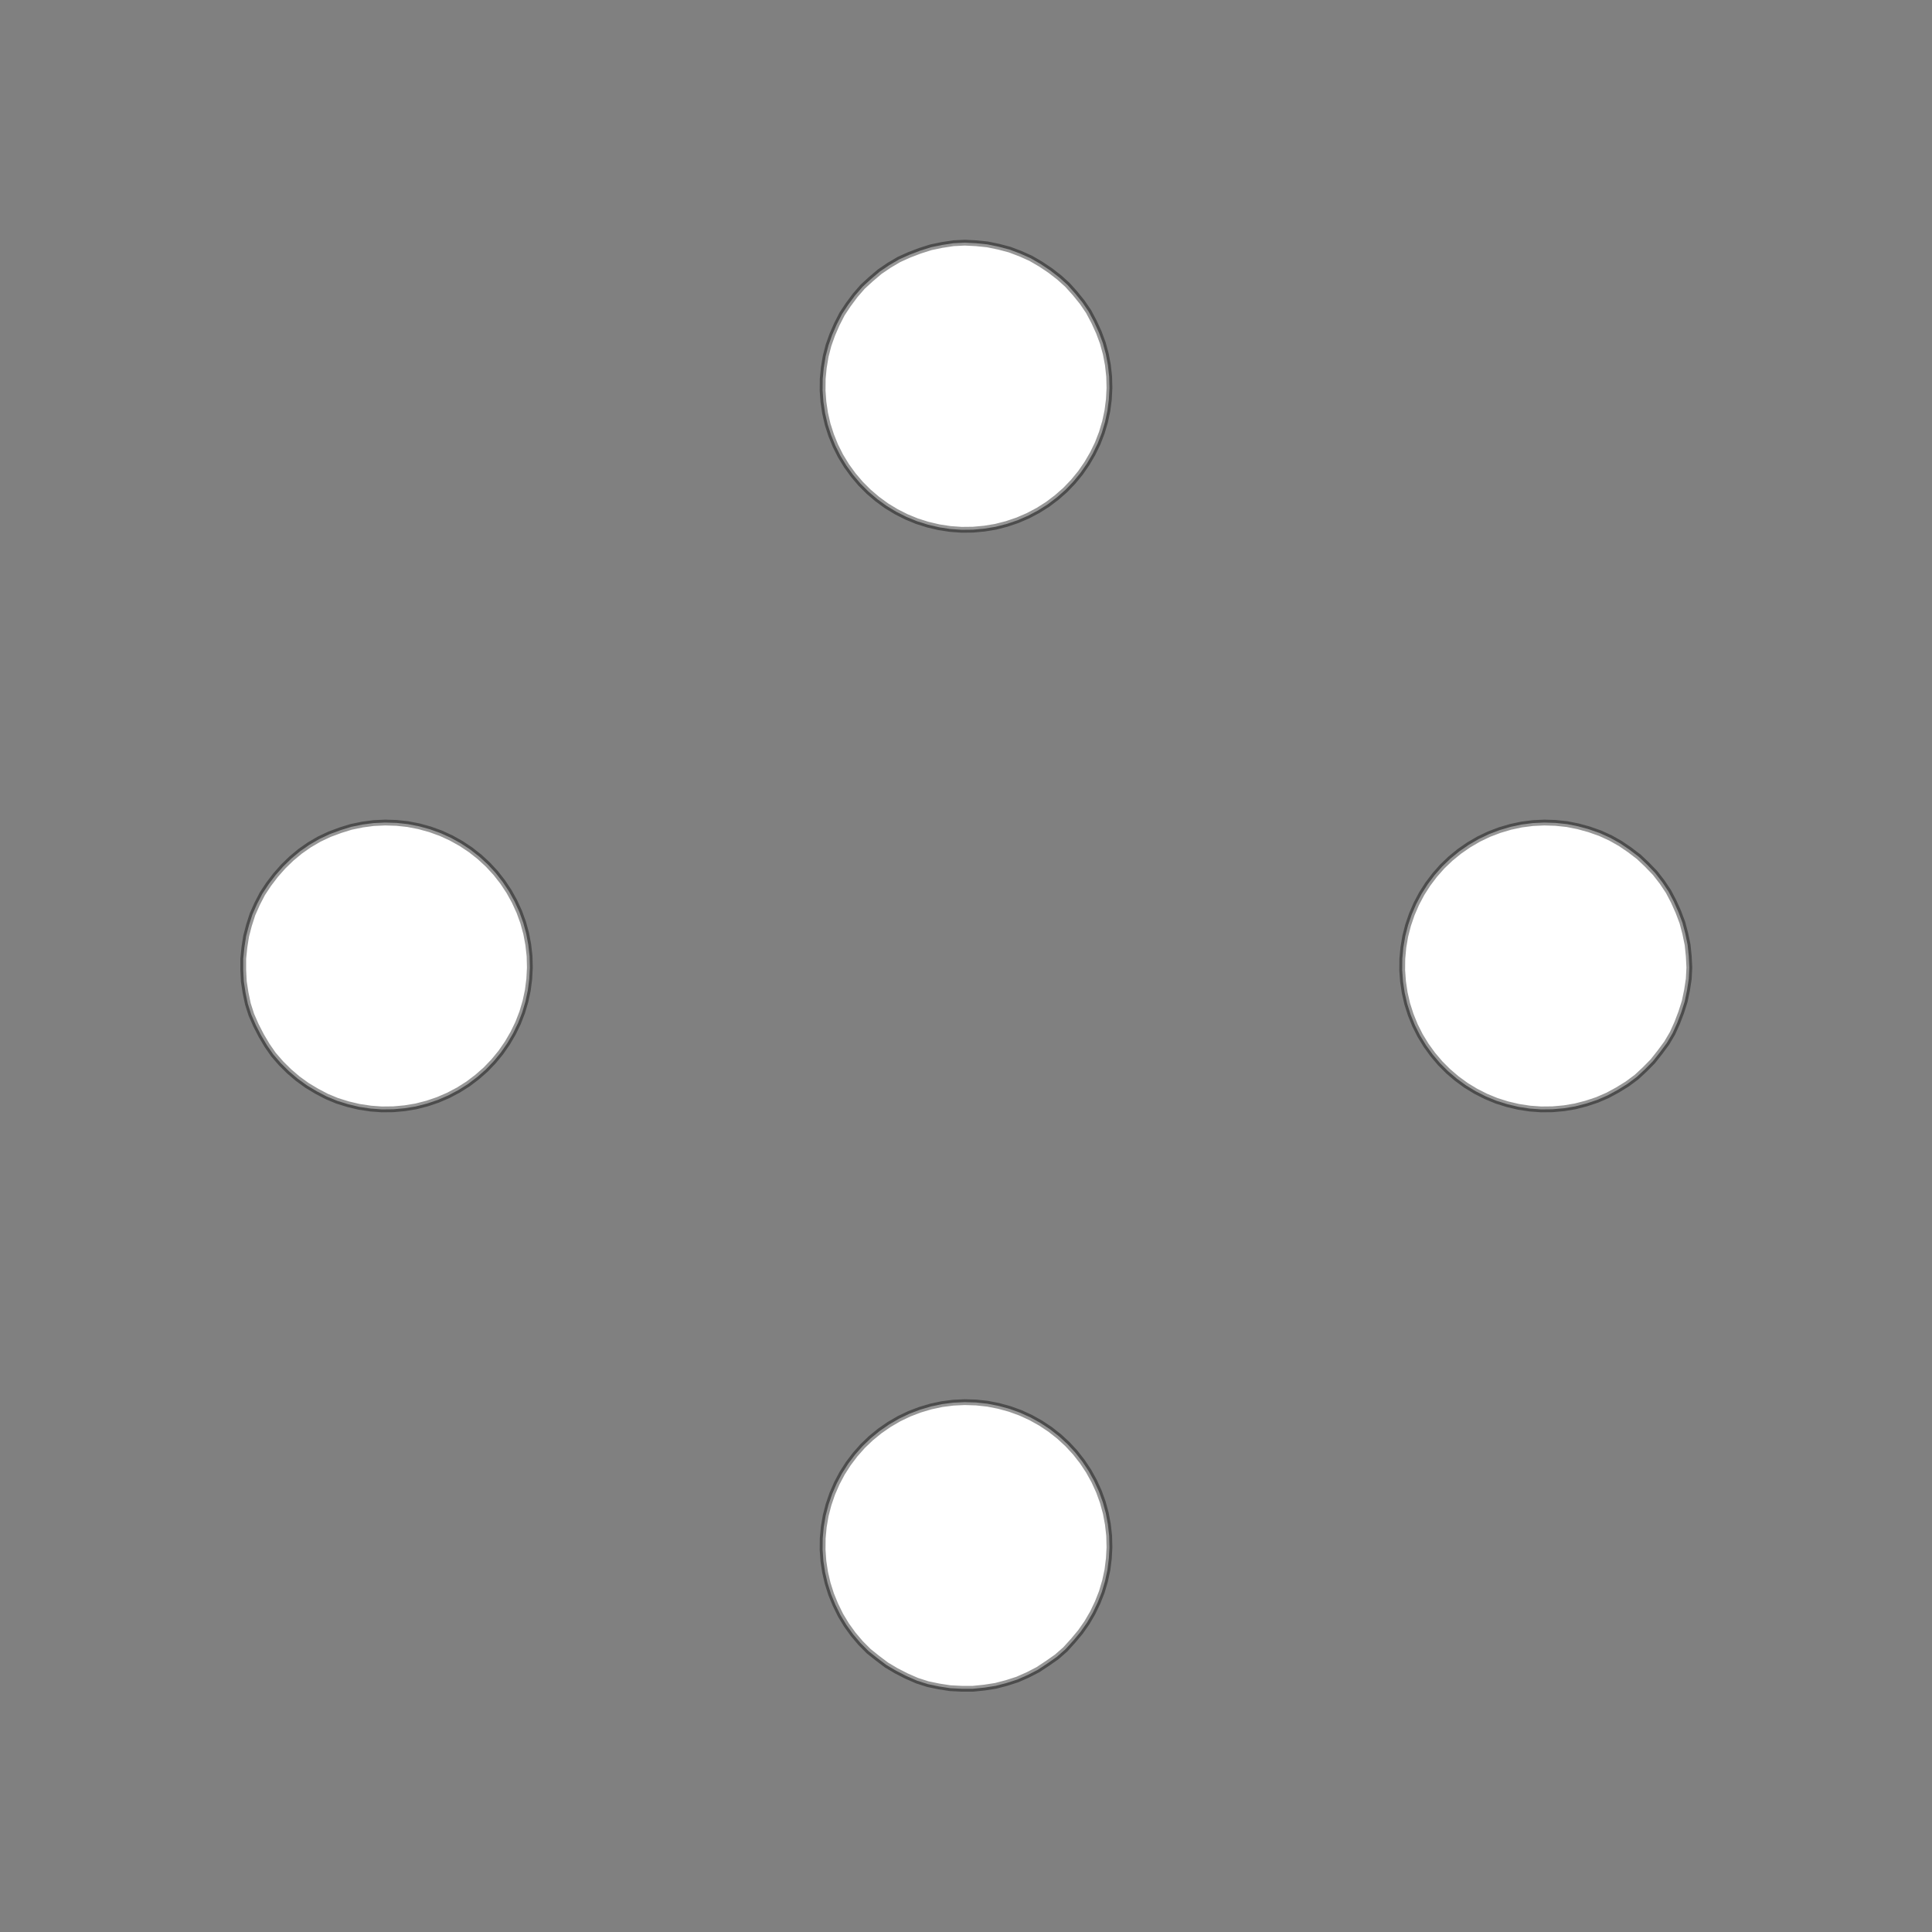<!DOCTYPE svg>
<svg xmlns="http://www.w3.org/2000/svg" xmlns:xlink="http://www.w3.org/1999/xlink" width="1000" height="1000">
<rect width="100%" height="100%" fill="#808080" stroke="none"/>
<g transform="translate(500,500)">
<g transform="scale(3,3)">
<path stroke="rgb(0,0,0)" stroke-opacity="1" fill="rgb(255,255,255)" fill-opacity="1" d="M-812.1 -812.9 L-811.1 -812.9 L-810.1 -812.9 L-809.1 -812.8 L-808.1 -812.8 L-807.1 -812.8 L-806.1 -812.7 L-805.2 -812.7 L-804.2 -812.7 L-803.2 -812.6 L-802.2 -812.6 L-801.2 -812.6 L-800.2 -812.5 L-799.2 -812.5 L-798.2 -812.5 L-797.2 -812.4 L-796.2 -812.4 L-795.2 -812.4 L-794.2 -812.3 L-793.3 -812.3 L-792.3 -812.3 L-791.3 -812.2 L-790.3 -812.2 L-789.3 -812.2 L-788.3 -812.1 L-787.3 -812.1 L-787.3 -811.1 L-787.4 -810.1 L-787.4 -809.1 L-787.4 -808.1 L-787.5 -807.1 L-787.5 -806.1 L-787.5 -805.1 L-787.6 -804.2 L-787.6 -803.2 L-787.6 -802.2 L-787.7 -801.2 L-787.7 -800.2 L-787.7 -799.2 L-787.8 -798.2 L-787.8 -797.2 L-787.8 -796.2 L-787.9 -795.2 L-787.9 -794.2 L-787.9 -793.2 L-788 -792.3 L-788 -791.3 L-788 -790.3 L-788.1 -789.3 L-788.1 -788.3 L-788.1 -787.3 L-789.1 -787.3 L-790.1 -787.4 L-791.1 -787.4 L-792.1 -787.4 L-793.1 -787.5 L-794.1 -787.5 L-795.1 -787.5 L-796.1 -787.6 L-797.1 -787.6 L-798.1 -787.6 L-799 -787.7 L-800 -787.7 L-801 -787.7 L-802 -787.8 L-803 -787.8 L-804 -787.8 L-805 -787.9 L-806 -787.9 L-807 -787.9 L-808 -788 L-809 -788 L-810 -788 L-811 -788.1 L-811.9 -788.1 L-812.9 -788.1 L-812.9 -789.1 L-812.9 -790.1 L-812.8 -791.1 L-812.8 -792.1 L-812.8 -793.1 L-812.7 -794.1 L-812.7 -795.1 L-812.7 -796.1 L-812.6 -797.1 L-812.6 -798 L-812.6 -799 L-812.5 -800 L-812.5 -801 L-812.5 -802 L-812.4 -803 L-812.4 -804 L-812.4 -805 L-812.3 -806 L-812.3 -807 L-812.3 -808 L-812.2 -809 L-812.2 -810 L-812.2 -810.9 L-812.1 -811.9 L-812.1 -812.9 Z " />
<path stroke="rgb(0,0,0)" stroke-opacity="0.407" fill="rgb(255,255,255)" fill-opacity="1" d="M-175.2 -299.7 L-175.3 -297.8 L-175.6 -295.8 L-176 -293.9 L-176.6 -292 L-177.3 -290.2 L-178.1 -288.4 L-179.1 -286.7 L-180.3 -285.1 L-181.5 -283.6 L-182.9 -282.1 L-184.3 -280.8 L-185.9 -279.7 L-187.6 -278.6 L-189.3 -277.7 L-191.1 -276.9 L-193 -276.3 L-194.9 -275.8 L-196.8 -275.5 L-198.8 -275.3 L-200.8 -275.3 L-202.7 -275.4 L-204.7 -275.7 L-206.6 -276.1 L-208.5 -276.7 L-210.3 -277.5 L-212 -278.4 L-213.7 -279.4 L-215.3 -280.6 L-216.8 -281.8 L-218.2 -283.2 L-219.5 -284.7 L-220.6 -286.3 L-221.6 -288 L-222.5 -289.8 L-223.3 -291.6 L-223.9 -293.5 L-224.3 -295.4 L-224.6 -297.3 L-224.7 -299.3 L-224.7 -301.3 L-224.5 -303.2 L-224.2 -305.2 L-223.7 -307.1 L-223.1 -308.9 L-222.3 -310.7 L-221.4 -312.5 L-220.3 -314.1 L-219.1 -315.7 L-217.8 -317.2 L-216.4 -318.5 L-214.9 -319.8 L-213.3 -320.9 L-211.6 -321.9 L-209.8 -322.7 L-207.9 -323.4 L-206.1 -324 L-204.1 -324.4 L-202.2 -324.7 L-200.2 -324.8 L-198.3 -324.7 L-196.3 -324.5 L-194.4 -324.1 L-192.5 -323.6 L-190.6 -322.9 L-188.8 -322.1 L-187.1 -321.1 L-185.5 -320 L-183.9 -318.8 L-182.5 -317.5 L-181.1 -316 L-179.9 -314.5 L-178.8 -312.9 L-177.9 -311.1 L-177.1 -309.3 L-176.4 -307.5 L-175.9 -305.6 L-175.5 -303.7 L-175.3 -301.7 L-175.2 -299.7 Z " />
<path stroke="rgb(0,0,0)" stroke-opacity="1" fill="rgb(255,255,255)" fill-opacity="1" d="M-610.1 -816.6 L-609 -816.3 L-607.9 -816.1 L-606.9 -815.8 L-605.8 -815.5 L-604.8 -815.3 L-603.7 -815 L-602.7 -814.7 L-601.6 -814.5 L-600.5 -814.2 L-599.5 -813.9 L-598.4 -813.7 L-597.4 -813.4 L-596.3 -813.2 L-595.3 -812.9 L-594.2 -812.6 L-593.1 -812.4 L-592.1 -812.1 L-591 -811.8 L-590 -811.6 L-588.9 -811.3 L-587.9 -811 L-586.8 -810.8 L-585.7 -810.5 L-584.7 -810.3 L-583.6 -810 L-583.9 -808.9 L-584.2 -807.9 L-584.4 -806.8 L-584.7 -805.8 L-584.9 -804.7 L-585.2 -803.6 L-585.5 -802.6 L-585.7 -801.5 L-586 -800.5 L-586.3 -799.4 L-586.5 -798.4 L-586.8 -797.3 L-587.1 -796.2 L-587.3 -795.2 L-587.6 -794.1 L-587.8 -793.1 L-588.1 -792 L-588.4 -791 L-588.6 -789.9 L-588.9 -788.9 L-589.2 -787.8 L-589.4 -786.7 L-589.7 -785.7 L-590 -784.6 L-590.2 -783.6 L-591.3 -783.8 L-592.3 -784.1 L-593.4 -784.4 L-594.4 -784.6 L-595.5 -784.9 L-596.6 -785.1 L-597.6 -785.4 L-598.7 -785.7 L-599.7 -785.9 L-600.8 -786.2 L-601.8 -786.5 L-602.9 -786.7 L-604 -787 L-605 -787.3 L-606.1 -787.5 L-607.1 -787.8 L-608.2 -788 L-609.2 -788.3 L-610.3 -788.6 L-611.4 -788.8 L-612.4 -789.1 L-613.5 -789.4 L-614.5 -789.6 L-615.6 -789.9 L-616.6 -790.2 L-616.4 -791.2 L-616.1 -792.3 L-615.9 -793.3 L-615.6 -794.4 L-615.3 -795.4 L-615.1 -796.5 L-614.8 -797.6 L-614.5 -798.6 L-614.3 -799.7 L-614 -800.7 L-613.7 -801.8 L-613.5 -802.8 L-613.2 -803.9 L-613 -805 L-612.7 -806 L-612.4 -807.1 L-612.2 -808.1 L-611.9 -809.2 L-611.6 -810.2 L-611.4 -811.3 L-611.1 -812.4 L-610.8 -813.4 L-610.6 -814.5 L-610.3 -815.5 L-610.1 -816.6 Z " />
<path stroke="rgb(0,0,0)" stroke-opacity="0.407" fill="rgb(255,255,255)" fill-opacity="1" d="M24.75 -299.7 L24.65 -297.8 L24.4 -295.8 L23.99 -293.9 L23.43 -292 L22.72 -290.2 L21.86 -288.4 L20.87 -286.7 L19.75 -285.1 L18.5 -283.6 L17.14 -282.1 L15.66 -280.8 L14.09 -279.7 L12.43 -278.6 L10.69 -277.7 L8.881 -276.9 L7.018 -276.3 L5.11 -275.8 L3.169 -275.5 L1.209 -275.3 L-0.759 -275.3 L-2.722 -275.4 L-4.668 -275.7 L-6.584 -276.1 L-8.459 -276.7 L-10.28 -277.5 L-12.04 -278.4 L-13.72 -279.4 L-15.31 -280.6 L-16.81 -281.8 L-18.2 -283.2 L-19.47 -284.7 L-20.62 -286.3 L-21.65 -288 L-22.53 -289.8 L-23.27 -291.6 L-23.87 -293.5 L-24.31 -295.4 L-24.6 -297.3 L-24.74 -299.3 L-24.72 -301.3 L-24.54 -303.2 L-24.21 -305.2 L-23.72 -307.1 L-23.08 -308.9 L-22.3 -310.7 L-21.38 -312.5 L-20.32 -314.1 L-19.13 -315.7 L-17.83 -317.2 L-16.41 -318.5 L-14.88 -319.8 L-13.26 -320.9 L-11.56 -321.9 L-9.786 -322.7 L-7.949 -323.4 L-6.062 -324 L-4.136 -324.4 L-2.185 -324.7 L-0.219 -324.8 L1.748 -324.7 L3.704 -324.5 L5.637 -324.1 L7.534 -323.6 L9.383 -322.9 L11.17 -322.1 L12.89 -321.1 L14.53 -320 L16.08 -318.8 L17.52 -317.5 L18.86 -316 L20.07 -314.5 L21.16 -312.9 L22.11 -311.1 L22.93 -309.3 L23.6 -307.5 L24.12 -305.6 L24.48 -303.7 L24.7 -301.7 L24.75 -299.7 Z " />
<path stroke="rgb(0,0,0)" stroke-opacity="1" fill="rgb(255,255,255)" fill-opacity="1" d="M-398.2 -825.3 L-397.3 -824.2 L-396.4 -823.1 L-395.4 -822 L-394.5 -820.9 L-393.6 -819.8 L-392.6 -818.7 L-391.7 -817.6 L-390.8 -816.5 L-389.9 -815.4 L-388.9 -814.3 L-388 -813.2 L-387.1 -812.1 L-386.1 -811.1 L-385.2 -810 L-384.3 -808.9 L-383.4 -807.8 L-382.4 -806.7 L-381.5 -805.6 L-380.6 -804.5 L-379.6 -803.4 L-378.7 -802.3 L-377.8 -801.2 L-376.8 -800.1 L-375.9 -799 L-375 -797.9 L-376.1 -797 L-377.2 -796.1 L-378.3 -795.2 L-379.4 -794.2 L-380.5 -793.3 L-381.5 -792.4 L-382.6 -791.4 L-383.7 -790.5 L-384.8 -789.6 L-385.9 -788.7 L-387 -787.7 L-388.1 -786.8 L-389.2 -785.9 L-390.3 -784.9 L-391.4 -784 L-392.5 -783.1 L-393.6 -782.2 L-394.6 -781.2 L-395.7 -780.3 L-396.8 -779.4 L-397.9 -778.4 L-399 -777.5 L-400.1 -776.6 L-401.2 -775.6 L-402.3 -774.7 L-403.2 -775.8 L-404.2 -776.9 L-405.1 -778 L-406 -779.1 L-406.9 -780.2 L-407.9 -781.3 L-408.8 -782.4 L-409.7 -783.5 L-410.7 -784.5 L-411.6 -785.6 L-412.5 -786.7 L-413.4 -787.8 L-414.4 -788.9 L-415.3 -790 L-416.2 -791.1 L-417.2 -792.2 L-418.1 -793.3 L-419 -794.4 L-419.9 -795.5 L-420.9 -796.6 L-421.8 -797.7 L-422.7 -798.7 L-423.7 -799.8 L-424.6 -800.9 L-425.5 -802 L-424.4 -803 L-423.3 -803.9 L-422.2 -804.8 L-421.2 -805.7 L-420.1 -806.7 L-419 -807.6 L-417.9 -808.5 L-416.8 -809.5 L-415.7 -810.4 L-414.6 -811.3 L-413.5 -812.2 L-412.4 -813.2 L-411.3 -814.1 L-410.2 -815 L-409.1 -816 L-408 -816.9 L-407 -817.8 L-405.9 -818.8 L-404.8 -819.7 L-403.7 -820.6 L-402.6 -821.5 L-401.5 -822.5 L-400.4 -823.4 L-399.3 -824.3 L-398.2 -825.3 Z " />
<path stroke="rgb(0,0,0)" stroke-opacity="0.407" fill="rgb(255,255,255)" fill-opacity="1" d="M224.8 -299.7 L224.7 -297.8 L224.4 -295.8 L224 -293.9 L223.4 -292 L222.7 -290.2 L221.9 -288.4 L220.9 -286.7 L219.7 -285.1 L218.5 -283.6 L217.1 -282.1 L215.7 -280.8 L214.1 -279.7 L212.4 -278.6 L210.7 -277.7 L208.9 -276.9 L207 -276.3 L205.1 -275.8 L203.2 -275.5 L201.2 -275.3 L199.2 -275.3 L197.3 -275.4 L195.3 -275.7 L193.4 -276.1 L191.5 -276.7 L189.7 -277.5 L188 -278.4 L186.3 -279.4 L184.7 -280.6 L183.2 -281.8 L181.8 -283.2 L180.5 -284.7 L179.4 -286.3 L178.4 -288 L177.5 -289.8 L176.7 -291.6 L176.1 -293.5 L175.7 -295.4 L175.4 -297.3 L175.3 -299.3 L175.3 -301.3 L175.5 -303.2 L175.8 -305.2 L176.3 -307.1 L176.9 -308.9 L177.7 -310.7 L178.6 -312.5 L179.7 -314.1 L180.9 -315.7 L182.2 -317.2 L183.6 -318.5 L185.1 -319.8 L186.7 -320.9 L188.4 -321.9 L190.2 -322.7 L192.1 -323.4 L193.9 -324 L195.9 -324.4 L197.8 -324.7 L199.8 -324.8 L201.7 -324.7 L203.7 -324.5 L205.6 -324.1 L207.5 -323.6 L209.4 -322.9 L211.2 -322.1 L212.9 -321.1 L214.5 -320 L216.1 -318.8 L217.5 -317.5 L218.9 -316 L220.1 -314.5 L221.2 -312.9 L222.1 -311.1 L222.9 -309.3 L223.6 -307.5 L224.1 -305.6 L224.5 -303.7 L224.7 -301.7 L224.8 -299.7 Z " />
<path stroke="rgb(0,0,0)" stroke-opacity="1" fill="rgb(255,255,255)" fill-opacity="1" d="M-181.7 -826.2 L-181.4 -824.4 L-181.1 -822.6 L-180.8 -820.8 L-180.5 -819 L-180.2 -817.2 L-179.9 -815.4 L-179.6 -813.6 L-179.3 -811.8 L-179 -810 L-178.7 -808.2 L-178.4 -806.4 L-178.1 -804.6 L-177.8 -802.8 L-177.5 -801 L-177.2 -799.2 L-176.9 -797.4 L-176.6 -795.6 L-176.3 -793.8 L-176 -792 L-175.7 -790.2 L-175.4 -788.4 L-175.1 -786.6 L-174.8 -784.8 L-174.5 -783 L-174.2 -781.2 L-176 -780.9 L-177.8 -780.6 L-179.6 -780.3 L-181.4 -780 L-183.2 -779.7 L-185 -779.4 L-186.8 -779.1 L-188.6 -778.9 L-190.4 -778.6 L-192.2 -778.3 L-194 -778 L-195.8 -777.7 L-197.6 -777.4 L-199.4 -777.1 L-201.2 -776.8 L-203 -776.5 L-204.8 -776.2 L-206.6 -775.9 L-208.4 -775.6 L-210.2 -775.3 L-212 -775 L-213.8 -774.7 L-215.6 -774.4 L-217.4 -774.1 L-219.2 -773.8 L-219.5 -775.6 L-219.8 -777.4 L-220.1 -779.2 L-220.4 -781 L-220.7 -782.8 L-221 -784.6 L-221.3 -786.4 L-221.5 -788.2 L-221.8 -790 L-222.1 -791.8 L-222.4 -793.6 L-222.7 -795.4 L-223 -797.2 L-223.3 -799 L-223.6 -800.8 L-223.9 -802.6 L-224.2 -804.3 L-224.5 -806.1 L-224.8 -807.9 L-225.1 -809.7 L-225.4 -811.5 L-225.7 -813.3 L-226 -815.1 L-226.3 -816.9 L-226.6 -818.7 L-224.8 -819 L-223 -819.3 L-221.2 -819.6 L-219.4 -819.9 L-217.6 -820.2 L-215.8 -820.5 L-214 -820.8 L-212.2 -821.1 L-210.4 -821.4 L-208.6 -821.7 L-206.8 -822 L-205 -822.3 L-203.2 -822.6 L-201.4 -822.9 L-199.6 -823.2 L-197.8 -823.5 L-196.1 -823.8 L-194.3 -824.1 L-192.5 -824.4 L-190.7 -824.7 L-188.9 -825 L-187.1 -825.3 L-185.3 -825.6 L-183.5 -825.9 L-181.7 -826.2 Z " />
<path stroke="rgb(0,0,0)" stroke-opacity="0.407" fill="rgb(255,255,255)" fill-opacity="1" d="M-275.2 -199.7 L-275.3 -197.8 L-275.6 -195.8 L-276 -193.9 L-276.6 -192 L-277.3 -190.2 L-278.1 -188.4 L-279.1 -186.7 L-280.3 -185.1 L-281.5 -183.6 L-282.9 -182.1 L-284.3 -180.8 L-285.9 -179.7 L-287.6 -178.6 L-289.3 -177.7 L-291.1 -176.9 L-293 -176.3 L-294.9 -175.8 L-296.8 -175.5 L-298.8 -175.3 L-300.8 -175.3 L-302.7 -175.4 L-304.7 -175.7 L-306.6 -176.1 L-308.5 -176.7 L-310.3 -177.5 L-312 -178.4 L-313.7 -179.4 L-315.3 -180.6 L-316.8 -181.8 L-318.2 -183.2 L-319.5 -184.7 L-320.6 -186.3 L-321.6 -188 L-322.5 -189.8 L-323.3 -191.6 L-323.9 -193.5 L-324.3 -195.4 L-324.6 -197.3 L-324.7 -199.3 L-324.7 -201.3 L-324.5 -203.2 L-324.2 -205.2 L-323.7 -207.1 L-323.1 -208.9 L-322.3 -210.7 L-321.4 -212.5 L-320.3 -214.1 L-319.1 -215.7 L-317.8 -217.2 L-316.4 -218.5 L-314.9 -219.8 L-313.3 -220.9 L-311.6 -221.9 L-309.8 -222.7 L-307.9 -223.4 L-306.1 -224 L-304.1 -224.4 L-302.2 -224.7 L-300.2 -224.8 L-298.3 -224.7 L-296.3 -224.5 L-294.4 -224.1 L-292.5 -223.6 L-290.6 -222.9 L-288.8 -222.1 L-287.1 -221.1 L-285.5 -220 L-283.9 -218.8 L-282.5 -217.5 L-281.1 -216 L-279.9 -214.5 L-278.8 -212.9 L-277.9 -211.1 L-277.1 -209.3 L-276.4 -207.5 L-275.9 -205.6 L-275.5 -203.7 L-275.3 -201.7 L-275.2 -199.7 Z " />
<path stroke="rgb(0,0,0)" stroke-opacity="1" fill="rgb(255,255,255)" fill-opacity="1" d="M-710.1 -716.6 L-709 -716.3 L-707.9 -716.1 L-706.9 -715.8 L-705.8 -715.5 L-704.8 -715.3 L-703.7 -715 L-702.7 -714.7 L-701.6 -714.5 L-700.5 -714.2 L-699.5 -713.9 L-698.4 -713.7 L-697.4 -713.4 L-696.3 -713.2 L-695.3 -712.9 L-694.2 -712.6 L-693.1 -712.4 L-692.1 -712.1 L-691 -711.8 L-690 -711.6 L-688.9 -711.3 L-687.9 -711 L-686.8 -710.8 L-685.7 -710.5 L-684.7 -710.3 L-683.6 -710 L-683.9 -708.9 L-684.2 -707.9 L-684.4 -706.8 L-684.7 -705.8 L-684.9 -704.7 L-685.2 -703.6 L-685.5 -702.6 L-685.7 -701.5 L-686 -700.5 L-686.3 -699.4 L-686.5 -698.4 L-686.8 -697.3 L-687.1 -696.2 L-687.3 -695.2 L-687.6 -694.1 L-687.8 -693.1 L-688.1 -692 L-688.4 -691 L-688.6 -689.9 L-688.9 -688.9 L-689.2 -687.8 L-689.4 -686.7 L-689.7 -685.7 L-690 -684.6 L-690.2 -683.6 L-691.3 -683.8 L-692.3 -684.1 L-693.4 -684.4 L-694.4 -684.6 L-695.5 -684.9 L-696.6 -685.1 L-697.6 -685.4 L-698.7 -685.7 L-699.7 -685.9 L-700.8 -686.2 L-701.8 -686.5 L-702.9 -686.7 L-704 -687 L-705 -687.3 L-706.1 -687.5 L-707.1 -687.8 L-708.2 -688 L-709.2 -688.3 L-710.3 -688.6 L-711.4 -688.8 L-712.4 -689.1 L-713.5 -689.4 L-714.5 -689.6 L-715.6 -689.9 L-716.6 -690.2 L-716.4 -691.2 L-716.1 -692.3 L-715.9 -693.3 L-715.6 -694.4 L-715.3 -695.4 L-715.1 -696.5 L-714.8 -697.6 L-714.5 -698.6 L-714.3 -699.7 L-714 -700.7 L-713.7 -701.8 L-713.5 -702.8 L-713.2 -703.9 L-713 -705 L-712.7 -706 L-712.4 -707.1 L-712.2 -708.1 L-711.9 -709.2 L-711.6 -710.2 L-711.4 -711.3 L-711.1 -712.4 L-710.8 -713.4 L-710.6 -714.5 L-710.3 -715.5 L-710.1 -716.6 Z " />
<path stroke="rgb(0,0,0)" stroke-opacity="0.407" fill="rgb(255,255,255)" fill-opacity="1" d="M-75.25 -199.7 L-75.35 -197.8 L-75.6 -195.8 L-76.01 -193.9 L-76.57 -192 L-77.28 -190.2 L-78.14 -188.4 L-79.13 -186.7 L-80.25 -185.1 L-81.5 -183.6 L-82.86 -182.1 L-84.34 -180.8 L-85.91 -179.7 L-87.57 -178.6 L-89.31 -177.7 L-91.12 -176.9 L-92.98 -176.3 L-94.89 -175.8 L-96.83 -175.5 L-98.79 -175.3 L-100.8 -175.3 L-102.7 -175.4 L-104.7 -175.7 L-106.6 -176.1 L-108.5 -176.7 L-110.3 -177.5 L-112 -178.4 L-113.7 -179.4 L-115.3 -180.6 L-116.8 -181.8 L-118.2 -183.2 L-119.5 -184.7 L-120.6 -186.3 L-121.6 -188 L-122.5 -189.8 L-123.3 -191.6 L-123.9 -193.5 L-124.3 -195.4 L-124.6 -197.3 L-124.7 -199.3 L-124.7 -201.3 L-124.5 -203.2 L-124.2 -205.2 L-123.7 -207.1 L-123.1 -208.9 L-122.3 -210.7 L-121.4 -212.5 L-120.3 -214.1 L-119.1 -215.7 L-117.8 -217.2 L-116.4 -218.5 L-114.9 -219.8 L-113.3 -220.9 L-111.6 -221.9 L-109.8 -222.7 L-107.9 -223.4 L-106.1 -224 L-104.1 -224.4 L-102.2 -224.7 L-100.2 -224.8 L-98.25 -224.7 L-96.3 -224.5 L-94.36 -224.1 L-92.47 -223.6 L-90.62 -222.9 L-88.83 -222.1 L-87.11 -221.1 L-85.47 -220 L-83.92 -218.8 L-82.48 -217.5 L-81.14 -216 L-79.93 -214.5 L-78.84 -212.9 L-77.89 -211.1 L-77.07 -209.3 L-76.4 -207.5 L-75.88 -205.6 L-75.52 -203.7 L-75.3 -201.7 L-75.25 -199.7 Z " />
<path stroke="rgb(0,0,0)" stroke-opacity="1" fill="rgb(255,255,255)" fill-opacity="1" d="M-498.2 -725.3 L-497.3 -724.2 L-496.4 -723.1 L-495.4 -722 L-494.5 -720.9 L-493.6 -719.8 L-492.6 -718.7 L-491.7 -717.6 L-490.8 -716.5 L-489.9 -715.4 L-488.9 -714.3 L-488 -713.2 L-487.1 -712.1 L-486.1 -711.1 L-485.2 -710 L-484.3 -708.9 L-483.4 -707.8 L-482.4 -706.7 L-481.5 -705.6 L-480.6 -704.5 L-479.6 -703.4 L-478.7 -702.3 L-477.8 -701.2 L-476.8 -700.1 L-475.9 -699 L-475 -697.9 L-476.1 -697 L-477.2 -696.1 L-478.3 -695.2 L-479.4 -694.2 L-480.5 -693.3 L-481.5 -692.4 L-482.6 -691.4 L-483.7 -690.5 L-484.8 -689.6 L-485.9 -688.7 L-487 -687.7 L-488.1 -686.8 L-489.2 -685.9 L-490.3 -684.9 L-491.4 -684 L-492.5 -683.1 L-493.6 -682.2 L-494.6 -681.2 L-495.7 -680.3 L-496.8 -679.4 L-497.9 -678.4 L-499 -677.5 L-500.1 -676.6 L-501.2 -675.6 L-502.3 -674.7 L-503.2 -675.8 L-504.2 -676.9 L-505.1 -678 L-506 -679.1 L-506.9 -680.2 L-507.9 -681.3 L-508.8 -682.4 L-509.7 -683.5 L-510.7 -684.5 L-511.6 -685.6 L-512.5 -686.7 L-513.4 -687.8 L-514.4 -688.9 L-515.3 -690 L-516.2 -691.1 L-517.2 -692.2 L-518.1 -693.3 L-519 -694.4 L-519.9 -695.5 L-520.9 -696.6 L-521.8 -697.7 L-522.7 -698.7 L-523.7 -699.8 L-524.6 -700.9 L-525.5 -702 L-524.4 -703 L-523.3 -703.9 L-522.2 -704.8 L-521.2 -705.7 L-520.1 -706.7 L-519 -707.6 L-517.9 -708.5 L-516.8 -709.5 L-515.7 -710.4 L-514.6 -711.3 L-513.5 -712.2 L-512.4 -713.2 L-511.3 -714.1 L-510.2 -715 L-509.1 -716 L-508 -716.9 L-507 -717.8 L-505.9 -718.8 L-504.8 -719.7 L-503.7 -720.6 L-502.6 -721.5 L-501.5 -722.5 L-500.4 -723.4 L-499.3 -724.3 L-498.2 -725.3 Z " />
<path stroke="rgb(0,0,0)" stroke-opacity="0.407" fill="rgb(255,255,255)" fill-opacity="1" d="M124.8 -199.7 L124.7 -197.8 L124.4 -195.8 L124 -193.9 L123.4 -192 L122.7 -190.2 L121.9 -188.4 L120.9 -186.7 L119.7 -185.1 L118.5 -183.6 L117.1 -182.1 L115.7 -180.8 L114.1 -179.7 L112.4 -178.6 L110.7 -177.7 L108.9 -176.9 L107 -176.3 L105.1 -175.8 L103.2 -175.5 L101.2 -175.3 L99.24 -175.3 L97.28 -175.4 L95.33 -175.7 L93.42 -176.1 L91.54 -176.7 L89.72 -177.5 L87.96 -178.4 L86.28 -179.4 L84.69 -180.6 L83.19 -181.8 L81.8 -183.2 L80.53 -184.7 L79.38 -186.3 L78.35 -188 L77.47 -189.8 L76.73 -191.6 L76.13 -193.5 L75.69 -195.4 L75.4 -197.3 L75.26 -199.3 L75.28 -201.3 L75.46 -203.2 L75.79 -205.2 L76.28 -207.1 L76.92 -208.9 L77.7 -210.7 L78.62 -212.5 L79.68 -214.1 L80.87 -215.7 L82.17 -217.2 L83.59 -218.5 L85.12 -219.8 L86.74 -220.9 L88.44 -221.9 L90.21 -222.7 L92.05 -223.4 L93.94 -224 L95.86 -224.4 L97.82 -224.7 L99.78 -224.8 L101.7 -224.7 L103.7 -224.5 L105.6 -224.1 L107.5 -223.6 L109.4 -222.9 L111.2 -222.1 L112.9 -221.1 L114.5 -220 L116.1 -218.8 L117.5 -217.5 L118.9 -216 L120.1 -214.5 L121.2 -212.9 L122.1 -211.1 L122.9 -209.3 L123.6 -207.5 L124.1 -205.6 L124.5 -203.7 L124.7 -201.7 L124.8 -199.7 Z " />
<path stroke="rgb(0,0,0)" stroke-opacity="1" fill="rgb(255,255,255)" fill-opacity="1" d="M-281.7 -726.2 L-281.4 -724.4 L-281.1 -722.6 L-280.8 -720.8 L-280.5 -719 L-280.2 -717.2 L-279.9 -715.4 L-279.6 -713.6 L-279.3 -711.8 L-279 -710 L-278.7 -708.2 L-278.4 -706.4 L-278.1 -704.6 L-277.8 -702.8 L-277.5 -701 L-277.2 -699.2 L-276.9 -697.4 L-276.6 -695.6 L-276.3 -693.8 L-276 -692 L-275.7 -690.2 L-275.4 -688.4 L-275.1 -686.6 L-274.8 -684.8 L-274.5 -683 L-274.2 -681.2 L-276 -680.9 L-277.8 -680.6 L-279.6 -680.3 L-281.4 -680 L-283.2 -679.7 L-285 -679.4 L-286.8 -679.1 L-288.6 -678.9 L-290.4 -678.6 L-292.2 -678.3 L-294 -678 L-295.8 -677.7 L-297.6 -677.4 L-299.4 -677.1 L-301.2 -676.8 L-303 -676.5 L-304.8 -676.2 L-306.6 -675.9 L-308.4 -675.6 L-310.2 -675.3 L-312 -675 L-313.8 -674.7 L-315.6 -674.4 L-317.4 -674.1 L-319.2 -673.8 L-319.5 -675.6 L-319.8 -677.4 L-320.1 -679.2 L-320.4 -681 L-320.7 -682.8 L-321 -684.6 L-321.3 -686.4 L-321.5 -688.2 L-321.8 -690 L-322.1 -691.8 L-322.4 -693.6 L-322.7 -695.4 L-323 -697.2 L-323.3 -699 L-323.6 -700.8 L-323.9 -702.6 L-324.2 -704.3 L-324.5 -706.1 L-324.8 -707.9 L-325.1 -709.7 L-325.4 -711.5 L-325.7 -713.3 L-326 -715.1 L-326.3 -716.9 L-326.6 -718.7 L-324.8 -719 L-323 -719.3 L-321.2 -719.6 L-319.4 -719.9 L-317.6 -720.2 L-315.8 -720.5 L-314 -720.8 L-312.2 -721.1 L-310.4 -721.4 L-308.6 -721.7 L-306.8 -722 L-305 -722.3 L-303.2 -722.6 L-301.4 -722.9 L-299.6 -723.2 L-297.8 -723.5 L-296.1 -723.8 L-294.3 -724.1 L-292.5 -724.4 L-290.7 -724.7 L-288.9 -725 L-287.1 -725.3 L-285.3 -725.6 L-283.5 -725.9 L-281.7 -726.2 Z " />
<path stroke="rgb(0,0,0)" stroke-opacity="0.407" fill="rgb(255,255,255)" fill-opacity="1" d="M324.8 -199.7 L324.7 -197.8 L324.4 -195.8 L324 -193.9 L323.4 -192 L322.7 -190.2 L321.9 -188.4 L320.9 -186.7 L319.7 -185.1 L318.5 -183.6 L317.1 -182.1 L315.7 -180.8 L314.1 -179.7 L312.4 -178.6 L310.7 -177.7 L308.9 -176.9 L307 -176.3 L305.1 -175.8 L303.2 -175.5 L301.2 -175.3 L299.2 -175.3 L297.3 -175.4 L295.3 -175.7 L293.4 -176.1 L291.5 -176.7 L289.7 -177.5 L288 -178.4 L286.3 -179.4 L284.7 -180.6 L283.2 -181.8 L281.8 -183.2 L280.5 -184.7 L279.4 -186.3 L278.4 -188 L277.5 -189.8 L276.7 -191.6 L276.1 -193.5 L275.7 -195.4 L275.4 -197.3 L275.3 -199.3 L275.3 -201.3 L275.5 -203.2 L275.8 -205.2 L276.3 -207.1 L276.9 -208.9 L277.7 -210.7 L278.6 -212.5 L279.7 -214.1 L280.9 -215.7 L282.2 -217.2 L283.6 -218.5 L285.1 -219.8 L286.7 -220.9 L288.4 -221.9 L290.2 -222.7 L292.1 -223.4 L293.9 -224 L295.9 -224.4 L297.8 -224.7 L299.8 -224.8 L301.7 -224.7 L303.7 -224.5 L305.6 -224.1 L307.5 -223.6 L309.4 -222.9 L311.2 -222.1 L312.9 -221.1 L314.5 -220 L316.1 -218.8 L317.5 -217.5 L318.9 -216 L320.1 -214.5 L321.2 -212.9 L322.1 -211.1 L322.9 -209.3 L323.6 -207.5 L324.1 -205.6 L324.5 -203.7 L324.7 -201.7 L324.8 -199.7 Z " />
<path stroke="rgb(0,0,0)" stroke-opacity="1" fill="rgb(255,255,255)" fill-opacity="1" d="M-810.1 -616.6 L-809 -616.3 L-807.9 -616.1 L-806.9 -615.8 L-805.8 -615.5 L-804.8 -615.3 L-803.7 -615 L-802.7 -614.7 L-801.6 -614.5 L-800.5 -614.2 L-799.5 -613.9 L-798.4 -613.7 L-797.4 -613.4 L-796.3 -613.2 L-795.3 -612.9 L-794.2 -612.6 L-793.1 -612.4 L-792.1 -612.1 L-791 -611.8 L-790 -611.6 L-788.9 -611.3 L-787.9 -611 L-786.8 -610.8 L-785.7 -610.5 L-784.7 -610.3 L-783.6 -610 L-783.9 -608.9 L-784.2 -607.9 L-784.4 -606.8 L-784.7 -605.8 L-784.9 -604.7 L-785.2 -603.6 L-785.5 -602.6 L-785.7 -601.5 L-786 -600.5 L-786.3 -599.4 L-786.5 -598.4 L-786.8 -597.3 L-787.1 -596.2 L-787.3 -595.2 L-787.6 -594.1 L-787.8 -593.1 L-788.1 -592 L-788.4 -591 L-788.6 -589.9 L-788.9 -588.9 L-789.2 -587.8 L-789.4 -586.7 L-789.7 -585.7 L-790 -584.6 L-790.2 -583.6 L-791.3 -583.8 L-792.3 -584.1 L-793.4 -584.4 L-794.4 -584.6 L-795.5 -584.9 L-796.6 -585.1 L-797.6 -585.4 L-798.7 -585.7 L-799.7 -585.9 L-800.8 -586.2 L-801.8 -586.5 L-802.9 -586.7 L-804 -587 L-805 -587.3 L-806.1 -587.5 L-807.1 -587.8 L-808.2 -588 L-809.2 -588.3 L-810.3 -588.6 L-811.4 -588.8 L-812.4 -589.1 L-813.5 -589.4 L-814.5 -589.6 L-815.6 -589.9 L-816.6 -590.2 L-816.4 -591.2 L-816.1 -592.3 L-815.9 -593.3 L-815.6 -594.4 L-815.3 -595.4 L-815.1 -596.5 L-814.8 -597.6 L-814.5 -598.6 L-814.3 -599.7 L-814 -600.7 L-813.7 -601.8 L-813.5 -602.8 L-813.2 -603.9 L-813 -605 L-812.7 -606 L-812.4 -607.1 L-812.2 -608.1 L-811.9 -609.2 L-811.6 -610.2 L-811.4 -611.3 L-811.1 -612.4 L-810.8 -613.4 L-810.6 -614.5 L-810.3 -615.5 L-810.1 -616.6 Z " />
<path stroke="rgb(0,0,0)" stroke-opacity="0.407" fill="rgb(255,255,255)" fill-opacity="1" d="M-175.2 -99.73 L-175.3 -97.77 L-175.6 -95.82 L-176 -93.89 L-176.6 -92.01 L-177.3 -90.17 L-178.1 -88.4 L-179.1 -86.7 L-180.3 -85.08 L-181.5 -83.56 L-182.9 -82.14 L-184.3 -80.84 L-185.9 -79.65 L-187.6 -78.6 L-189.3 -77.68 L-191.1 -76.9 L-193 -76.27 L-194.9 -75.78 L-196.8 -75.46 L-198.8 -75.28 L-200.8 -75.26 L-202.7 -75.4 L-204.7 -75.7 L-206.6 -76.15 L-208.5 -76.74 L-210.3 -77.49 L-212 -78.38 L-213.7 -79.4 L-215.3 -80.56 L-216.8 -81.84 L-218.2 -83.23 L-219.5 -84.73 L-220.6 -86.32 L-221.6 -88.01 L-222.5 -89.76 L-223.3 -91.59 L-223.9 -93.46 L-224.3 -95.38 L-224.6 -97.33 L-224.7 -99.29 L-224.7 -101.3 L-224.5 -103.2 L-224.2 -105.2 L-223.7 -107.1 L-223.1 -108.9 L-222.3 -110.7 L-221.4 -112.5 L-220.3 -114.1 L-219.1 -115.7 L-217.8 -117.2 L-216.4 -118.5 L-214.9 -119.8 L-213.3 -120.9 L-211.6 -121.9 L-209.8 -122.7 L-207.9 -123.4 L-206.1 -124 L-204.1 -124.4 L-202.2 -124.7 L-200.2 -124.8 L-198.3 -124.7 L-196.3 -124.5 L-194.4 -124.1 L-192.5 -123.6 L-190.6 -122.9 L-188.8 -122.1 L-187.1 -121.1 L-185.5 -120 L-183.9 -118.8 L-182.5 -117.5 L-181.1 -116 L-179.9 -114.5 L-178.8 -112.9 L-177.9 -111.1 L-177.1 -109.3 L-176.4 -107.5 L-175.9 -105.6 L-175.5 -103.7 L-175.3 -101.7 L-175.2 -99.73 Z " />
<path stroke="rgb(0,0,0)" stroke-opacity="1" fill="rgb(255,255,255)" fill-opacity="1" d="M-598.2 -625.3 L-597.3 -624.2 L-596.4 -623.1 L-595.4 -622 L-594.5 -620.9 L-593.6 -619.8 L-592.6 -618.7 L-591.7 -617.6 L-590.8 -616.5 L-589.9 -615.4 L-588.9 -614.3 L-588 -613.2 L-587.1 -612.1 L-586.1 -611.1 L-585.2 -610 L-584.3 -608.9 L-583.4 -607.8 L-582.4 -606.7 L-581.5 -605.6 L-580.6 -604.5 L-579.6 -603.4 L-578.7 -602.3 L-577.8 -601.2 L-576.8 -600.1 L-575.9 -599 L-575 -597.9 L-576.1 -597 L-577.2 -596.1 L-578.3 -595.2 L-579.4 -594.2 L-580.5 -593.3 L-581.5 -592.4 L-582.6 -591.4 L-583.7 -590.5 L-584.8 -589.6 L-585.9 -588.7 L-587 -587.7 L-588.1 -586.8 L-589.2 -585.9 L-590.3 -584.9 L-591.4 -584 L-592.5 -583.1 L-593.6 -582.2 L-594.6 -581.2 L-595.7 -580.3 L-596.8 -579.4 L-597.9 -578.4 L-599 -577.5 L-600.1 -576.6 L-601.2 -575.6 L-602.3 -574.7 L-603.2 -575.8 L-604.2 -576.9 L-605.1 -578 L-606 -579.1 L-606.9 -580.2 L-607.9 -581.3 L-608.8 -582.4 L-609.7 -583.5 L-610.7 -584.5 L-611.6 -585.6 L-612.5 -586.7 L-613.4 -587.8 L-614.4 -588.9 L-615.3 -590 L-616.2 -591.1 L-617.2 -592.2 L-618.1 -593.3 L-619 -594.4 L-619.9 -595.5 L-620.9 -596.6 L-621.8 -597.7 L-622.7 -598.7 L-623.7 -599.8 L-624.6 -600.9 L-625.5 -602 L-624.4 -603 L-623.3 -603.9 L-622.2 -604.8 L-621.2 -605.7 L-620.1 -606.7 L-619 -607.6 L-617.9 -608.5 L-616.8 -609.5 L-615.7 -610.4 L-614.6 -611.3 L-613.5 -612.2 L-612.4 -613.2 L-611.3 -614.1 L-610.2 -615 L-609.1 -616 L-608 -616.9 L-607 -617.8 L-605.9 -618.8 L-604.8 -619.7 L-603.7 -620.6 L-602.6 -621.5 L-601.5 -622.5 L-600.4 -623.4 L-599.3 -624.3 L-598.2 -625.3 Z " />
<path stroke="rgb(0,0,0)" stroke-opacity="0.407" fill="rgb(255,255,255)" fill-opacity="1" d="M24.75 -99.73 L24.65 -97.77 L24.4 -95.82 L23.99 -93.89 L23.43 -92.01 L22.72 -90.17 L21.86 -88.4 L20.87 -86.7 L19.75 -85.08 L18.5 -83.56 L17.14 -82.14 L15.66 -80.84 L14.09 -79.65 L12.43 -78.6 L10.69 -77.68 L8.881 -76.9 L7.018 -76.27 L5.11 -75.78 L3.169 -75.46 L1.209 -75.28 L-0.759 -75.26 L-2.722 -75.4 L-4.668 -75.7 L-6.584 -76.15 L-8.459 -76.74 L-10.28 -77.49 L-12.04 -78.38 L-13.72 -79.4 L-15.31 -80.56 L-16.81 -81.84 L-18.2 -83.23 L-19.47 -84.73 L-20.62 -86.32 L-21.65 -88.01 L-22.53 -89.76 L-23.27 -91.59 L-23.87 -93.46 L-24.31 -95.38 L-24.6 -97.33 L-24.74 -99.29 L-24.72 -101.3 L-24.54 -103.2 L-24.21 -105.2 L-23.72 -107.1 L-23.08 -108.9 L-22.3 -110.7 L-21.38 -112.5 L-20.32 -114.1 L-19.13 -115.7 L-17.83 -117.2 L-16.41 -118.5 L-14.88 -119.8 L-13.26 -120.9 L-11.56 -121.9 L-9.786 -122.7 L-7.949 -123.4 L-6.062 -124 L-4.136 -124.4 L-2.185 -124.7 L-0.219 -124.8 L1.748 -124.7 L3.704 -124.5 L5.637 -124.1 L7.534 -123.6 L9.383 -122.9 L11.17 -122.1 L12.89 -121.1 L14.53 -120 L16.08 -118.8 L17.52 -117.5 L18.86 -116 L20.07 -114.5 L21.16 -112.9 L22.11 -111.1 L22.93 -109.3 L23.6 -107.5 L24.12 -105.6 L24.48 -103.7 L24.7 -101.7 L24.75 -99.73 Z " />
<path stroke="rgb(0,0,0)" stroke-opacity="1" fill="rgb(255,255,255)" fill-opacity="1" d="M-381.7 -626.2 L-381.4 -624.4 L-381.1 -622.6 L-380.8 -620.8 L-380.5 -619 L-380.2 -617.2 L-379.9 -615.4 L-379.6 -613.6 L-379.3 -611.8 L-379 -610 L-378.7 -608.2 L-378.4 -606.4 L-378.1 -604.6 L-377.8 -602.8 L-377.5 -601 L-377.2 -599.2 L-376.9 -597.4 L-376.6 -595.6 L-376.3 -593.8 L-376 -592 L-375.7 -590.2 L-375.4 -588.4 L-375.1 -586.6 L-374.8 -584.8 L-374.5 -583 L-374.2 -581.2 L-376 -580.9 L-377.8 -580.6 L-379.6 -580.3 L-381.4 -580 L-383.2 -579.7 L-385 -579.4 L-386.8 -579.1 L-388.6 -578.9 L-390.4 -578.6 L-392.2 -578.3 L-394 -578 L-395.8 -577.7 L-397.6 -577.4 L-399.4 -577.1 L-401.2 -576.8 L-403 -576.5 L-404.8 -576.2 L-406.6 -575.9 L-408.4 -575.6 L-410.2 -575.3 L-412 -575 L-413.8 -574.7 L-415.6 -574.4 L-417.4 -574.1 L-419.2 -573.8 L-419.5 -575.6 L-419.8 -577.4 L-420.1 -579.2 L-420.4 -581 L-420.7 -582.8 L-421 -584.6 L-421.3 -586.4 L-421.5 -588.2 L-421.8 -590 L-422.1 -591.8 L-422.4 -593.6 L-422.7 -595.4 L-423 -597.2 L-423.3 -599 L-423.6 -600.8 L-423.9 -602.6 L-424.2 -604.3 L-424.5 -606.1 L-424.8 -607.9 L-425.1 -609.7 L-425.4 -611.5 L-425.7 -613.3 L-426 -615.1 L-426.3 -616.9 L-426.6 -618.7 L-424.8 -619 L-423 -619.3 L-421.2 -619.6 L-419.4 -619.9 L-417.6 -620.2 L-415.8 -620.5 L-414 -620.8 L-412.2 -621.1 L-410.4 -621.4 L-408.6 -621.7 L-406.8 -622 L-405 -622.3 L-403.2 -622.6 L-401.4 -622.9 L-399.6 -623.2 L-397.8 -623.5 L-396.1 -623.8 L-394.3 -624.1 L-392.5 -624.4 L-390.7 -624.7 L-388.9 -625 L-387.1 -625.3 L-385.3 -625.6 L-383.5 -625.9 L-381.7 -626.2 Z " />
<path stroke="rgb(0,0,0)" stroke-opacity="0.407" fill="rgb(255,255,255)" fill-opacity="1" d="M224.8 -99.73 L224.7 -97.77 L224.4 -95.82 L224 -93.89 L223.4 -92.01 L222.7 -90.17 L221.9 -88.4 L220.9 -86.7 L219.7 -85.08 L218.5 -83.56 L217.1 -82.14 L215.7 -80.84 L214.1 -79.65 L212.4 -78.6 L210.7 -77.68 L208.9 -76.9 L207 -76.27 L205.1 -75.78 L203.2 -75.46 L201.2 -75.28 L199.2 -75.26 L197.3 -75.4 L195.3 -75.7 L193.4 -76.15 L191.5 -76.74 L189.7 -77.49 L188 -78.38 L186.3 -79.4 L184.7 -80.56 L183.2 -81.84 L181.8 -83.23 L180.5 -84.73 L179.4 -86.32 L178.4 -88.01 L177.5 -89.76 L176.7 -91.59 L176.1 -93.46 L175.7 -95.38 L175.4 -97.33 L175.3 -99.29 L175.3 -101.3 L175.5 -103.2 L175.8 -105.2 L176.3 -107.1 L176.9 -108.9 L177.7 -110.7 L178.6 -112.5 L179.7 -114.1 L180.9 -115.7 L182.2 -117.2 L183.6 -118.5 L185.1 -119.8 L186.7 -120.9 L188.4 -121.9 L190.2 -122.7 L192.1 -123.4 L193.9 -124 L195.9 -124.4 L197.8 -124.7 L199.8 -124.8 L201.7 -124.7 L203.7 -124.5 L205.6 -124.1 L207.5 -123.6 L209.4 -122.9 L211.2 -122.1 L212.9 -121.1 L214.5 -120 L216.1 -118.8 L217.5 -117.5 L218.9 -116 L220.1 -114.5 L221.2 -112.9 L222.1 -111.1 L222.9 -109.3 L223.6 -107.5 L224.1 -105.6 L224.5 -103.7 L224.7 -101.7 L224.8 -99.73 Z " />
<path stroke="rgb(0,0,0)" stroke-opacity="1" fill="rgb(255,255,255)" fill-opacity="1" d="M-176 -624.5 L-176 -622.5 L-176 -620.6 L-176 -618.6 L-176 -616.6 L-176 -614.7 L-176 -612.7 L-176 -610.8 L-176 -608.8 L-176 -606.9 L-176 -604.9 L-176 -602.9 L-176 -601 L-176 -599 L-176 -597.1 L-176 -595.1 L-176 -593.2 L-176 -591.2 L-176 -589.2 L-176 -587.3 L-176 -585.3 L-176 -583.4 L-176 -581.4 L-176 -579.4 L-176 -577.5 L-176 -575.5 L-177.9 -575.5 L-179.9 -575.5 L-181.9 -575.5 L-183.8 -575.5 L-185.8 -575.5 L-187.7 -575.5 L-189.7 -575.5 L-191.7 -575.5 L-193.6 -575.5 L-195.6 -575.5 L-197.5 -575.5 L-199.5 -575.5 L-201.4 -575.5 L-203.4 -575.5 L-205.4 -575.5 L-207.3 -575.5 L-209.3 -575.5 L-211.2 -575.5 L-213.2 -575.5 L-215.2 -575.5 L-217.1 -575.5 L-219.1 -575.5 L-221 -575.5 L-223 -575.5 L-224.9 -575.5 L-224.9 -577.5 L-224.9 -579.4 L-224.9 -581.4 L-224.9 -583.3 L-224.9 -585.3 L-225 -587.3 L-225 -589.2 L-225 -591.2 L-225 -593.1 L-225 -595.1 L-225 -597 L-225 -599 L-225 -601 L-225 -602.9 L-225 -604.9 L-225 -606.8 L-225 -608.8 L-225 -610.8 L-225 -612.7 L-225 -614.7 L-225 -616.6 L-225 -618.6 L-225 -620.5 L-225 -622.5 L-225 -624.5 L-223 -624.5 L-221.1 -624.5 L-219.1 -624.5 L-217.1 -624.5 L-215.2 -624.5 L-213.2 -624.5 L-211.3 -624.5 L-209.3 -624.5 L-207.3 -624.5 L-205.4 -624.5 L-203.4 -624.5 L-201.5 -624.5 L-199.5 -624.5 L-197.6 -624.5 L-195.6 -624.5 L-193.6 -624.5 L-191.7 -624.5 L-189.7 -624.5 L-187.8 -624.5 L-185.8 -624.5 L-183.8 -624.5 L-181.9 -624.5 L-179.9 -624.5 L-178 -624.5 L-176 -624.5 Z " />
<path stroke="rgb(0,0,0)" stroke-opacity="0.407" fill="rgb(255,255,255)" fill-opacity="1" d="M-275.2 0.267 L-275.3 2.232 L-275.6 4.184 L-276 6.109 L-276.6 7.995 L-277.3 9.83 L-278.1 11.6 L-279.1 13.3 L-280.3 14.92 L-281.5 16.44 L-282.9 17.86 L-284.3 19.16 L-285.9 20.35 L-287.6 21.4 L-289.3 22.32 L-291.1 23.1 L-293 23.73 L-294.9 24.22 L-296.8 24.54 L-298.8 24.72 L-300.8 24.74 L-302.7 24.6 L-304.7 24.3 L-306.6 23.85 L-308.5 23.26 L-310.3 22.51 L-312 21.62 L-313.7 20.6 L-315.3 19.44 L-316.8 18.16 L-318.2 16.77 L-319.5 15.27 L-320.6 13.68 L-321.6 11.99 L-322.5 10.24 L-323.3 8.414 L-323.9 6.538 L-324.3 4.62 L-324.6 2.674 L-324.7 0.711 L-324.7 -1.257 L-324.5 -3.217 L-324.2 -5.157 L-323.7 -7.064 L-323.1 -8.926 L-322.3 -10.73 L-321.4 -12.47 L-320.3 -14.13 L-319.1 -15.7 L-317.8 -17.17 L-316.4 -18.53 L-314.9 -19.78 L-313.3 -20.9 L-311.6 -21.89 L-309.8 -22.74 L-307.9 -23.44 L-306.1 -24 L-304.1 -24.41 L-302.2 -24.66 L-300.2 -24.75 L-298.3 -24.69 L-296.3 -24.48 L-294.4 -24.1 L-292.5 -23.58 L-290.6 -22.91 L-288.8 -22.09 L-287.1 -21.13 L-285.5 -20.04 L-283.9 -18.82 L-282.5 -17.49 L-281.1 -16.04 L-279.9 -14.49 L-278.8 -12.85 L-277.9 -11.13 L-277.1 -9.339 L-276.4 -7.488 L-275.9 -5.59 L-275.5 -3.657 L-275.3 -1.7 L-275.2 0.267 Z " />
<path stroke="rgb(0,0,0)" stroke-opacity="1" fill="rgb(255,255,255)" fill-opacity="1" d="M-698.2 -525.3 L-697.3 -524.2 L-696.4 -523.1 L-695.4 -522 L-694.5 -520.9 L-693.6 -519.8 L-692.6 -518.7 L-691.7 -517.6 L-690.8 -516.5 L-689.9 -515.4 L-688.9 -514.3 L-688 -513.2 L-687.1 -512.1 L-686.1 -511.1 L-685.2 -510 L-684.3 -508.9 L-683.4 -507.8 L-682.4 -506.7 L-681.5 -505.6 L-680.6 -504.5 L-679.6 -503.4 L-678.7 -502.3 L-677.8 -501.2 L-676.8 -500.1 L-675.9 -499 L-675 -497.9 L-676.1 -497 L-677.2 -496.1 L-678.3 -495.2 L-679.4 -494.2 L-680.5 -493.3 L-681.5 -492.4 L-682.6 -491.4 L-683.7 -490.5 L-684.8 -489.6 L-685.9 -488.7 L-687 -487.7 L-688.1 -486.8 L-689.2 -485.9 L-690.3 -484.9 L-691.4 -484 L-692.5 -483.1 L-693.6 -482.2 L-694.6 -481.2 L-695.7 -480.3 L-696.8 -479.4 L-697.9 -478.4 L-699 -477.5 L-700.1 -476.6 L-701.2 -475.6 L-702.3 -474.7 L-703.2 -475.8 L-704.2 -476.9 L-705.1 -478 L-706 -479.1 L-706.9 -480.2 L-707.9 -481.3 L-708.8 -482.4 L-709.7 -483.5 L-710.7 -484.5 L-711.6 -485.6 L-712.5 -486.7 L-713.4 -487.8 L-714.4 -488.9 L-715.3 -490 L-716.2 -491.1 L-717.2 -492.2 L-718.1 -493.3 L-719 -494.4 L-719.9 -495.5 L-720.9 -496.6 L-721.8 -497.7 L-722.7 -498.7 L-723.7 -499.8 L-724.6 -500.9 L-725.5 -502 L-724.4 -503 L-723.3 -503.9 L-722.2 -504.8 L-721.2 -505.7 L-720.1 -506.7 L-719 -507.6 L-717.9 -508.5 L-716.8 -509.5 L-715.7 -510.4 L-714.6 -511.3 L-713.5 -512.2 L-712.4 -513.2 L-711.3 -514.1 L-710.2 -515 L-709.1 -516 L-708 -516.9 L-707 -517.8 L-705.9 -518.8 L-704.8 -519.7 L-703.7 -520.6 L-702.6 -521.5 L-701.5 -522.5 L-700.4 -523.4 L-699.3 -524.3 L-698.2 -525.3 Z " />
<path stroke="rgb(0,0,0)" stroke-opacity="0.407" fill="rgb(255,255,255)" fill-opacity="1" d="M-75.25 0.267 L-75.35 2.232 L-75.6 4.184 L-76.01 6.109 L-76.57 7.995 L-77.28 9.83 L-78.14 11.6 L-79.13 13.3 L-80.25 14.92 L-81.5 16.44 L-82.86 17.86 L-84.34 19.16 L-85.91 20.35 L-87.57 21.4 L-89.31 22.32 L-91.12 23.1 L-92.98 23.73 L-94.89 24.22 L-96.83 24.54 L-98.79 24.72 L-100.8 24.74 L-102.7 24.6 L-104.7 24.3 L-106.6 23.85 L-108.5 23.26 L-110.3 22.51 L-112 21.62 L-113.7 20.6 L-115.3 19.44 L-116.8 18.16 L-118.2 16.77 L-119.5 15.27 L-120.6 13.68 L-121.6 11.99 L-122.5 10.24 L-123.3 8.414 L-123.9 6.538 L-124.3 4.62 L-124.6 2.674 L-124.7 0.711 L-124.7 -1.257 L-124.5 -3.217 L-124.2 -5.157 L-123.7 -7.064 L-123.1 -8.926 L-122.3 -10.73 L-121.4 -12.47 L-120.3 -14.13 L-119.1 -15.7 L-117.8 -17.17 L-116.4 -18.53 L-114.9 -19.78 L-113.3 -20.9 L-111.6 -21.89 L-109.8 -22.74 L-107.9 -23.44 L-106.1 -24 L-104.1 -24.41 L-102.2 -24.66 L-100.2 -24.75 L-98.25 -24.69 L-96.3 -24.48 L-94.36 -24.1 L-92.47 -23.58 L-90.62 -22.91 L-88.83 -22.09 L-87.11 -21.13 L-85.47 -20.04 L-83.92 -18.82 L-82.48 -17.49 L-81.14 -16.04 L-79.93 -14.49 L-78.84 -12.85 L-77.89 -11.13 L-77.07 -9.339 L-76.4 -7.488 L-75.88 -5.59 L-75.52 -3.657 L-75.3 -1.7 L-75.25 0.267 Z " />
<path stroke="rgb(0,0,0)" stroke-opacity="1" fill="rgb(255,255,255)" fill-opacity="1" d="M-481.7 -526.2 L-481.4 -524.4 L-481.1 -522.6 L-480.8 -520.8 L-480.5 -519 L-480.2 -517.2 L-479.9 -515.4 L-479.6 -513.6 L-479.3 -511.8 L-479 -510 L-478.7 -508.2 L-478.4 -506.4 L-478.1 -504.6 L-477.8 -502.8 L-477.5 -501 L-477.2 -499.2 L-476.9 -497.4 L-476.6 -495.6 L-476.3 -493.8 L-476 -492 L-475.7 -490.2 L-475.4 -488.4 L-475.1 -486.6 L-474.8 -484.8 L-474.5 -483 L-474.2 -481.2 L-476 -480.9 L-477.8 -480.6 L-479.6 -480.3 L-481.4 -480 L-483.2 -479.7 L-485 -479.4 L-486.8 -479.1 L-488.6 -478.9 L-490.4 -478.6 L-492.2 -478.3 L-494 -478 L-495.8 -477.7 L-497.6 -477.4 L-499.4 -477.1 L-501.2 -476.8 L-503 -476.5 L-504.8 -476.2 L-506.6 -475.9 L-508.4 -475.6 L-510.2 -475.3 L-512 -475 L-513.8 -474.7 L-515.6 -474.4 L-517.4 -474.1 L-519.2 -473.8 L-519.5 -475.6 L-519.8 -477.4 L-520.1 -479.2 L-520.4 -481 L-520.7 -482.8 L-521 -484.6 L-521.3 -486.4 L-521.5 -488.2 L-521.8 -490 L-522.1 -491.8 L-522.4 -493.6 L-522.7 -495.4 L-523 -497.2 L-523.3 -499 L-523.6 -500.8 L-523.9 -502.6 L-524.2 -504.3 L-524.5 -506.1 L-524.8 -507.9 L-525.1 -509.7 L-525.4 -511.5 L-525.7 -513.3 L-526 -515.1 L-526.3 -516.9 L-526.6 -518.7 L-524.8 -519 L-523 -519.3 L-521.2 -519.6 L-519.4 -519.9 L-517.6 -520.2 L-515.8 -520.5 L-514 -520.8 L-512.2 -521.1 L-510.4 -521.4 L-508.6 -521.7 L-506.8 -522 L-505 -522.3 L-503.2 -522.6 L-501.4 -522.9 L-499.6 -523.2 L-497.8 -523.5 L-496.1 -523.8 L-494.3 -524.1 L-492.5 -524.4 L-490.7 -524.7 L-488.9 -525 L-487.1 -525.3 L-485.3 -525.6 L-483.5 -525.9 L-481.7 -526.2 Z " />
<path stroke="rgb(0,0,0)" stroke-opacity="0.407" fill="rgb(255,255,255)" fill-opacity="1" d="M124.8 0.267 L124.7 2.232 L124.4 4.184 L124 6.109 L123.4 7.995 L122.7 9.83 L121.9 11.6 L120.9 13.3 L119.7 14.92 L118.5 16.44 L117.1 17.86 L115.7 19.16 L114.1 20.35 L112.4 21.4 L110.7 22.32 L108.9 23.1 L107 23.73 L105.1 24.22 L103.2 24.54 L101.2 24.72 L99.24 24.74 L97.28 24.6 L95.33 24.3 L93.42 23.85 L91.54 23.26 L89.72 22.51 L87.96 21.62 L86.28 20.6 L84.69 19.44 L83.19 18.16 L81.8 16.77 L80.53 15.27 L79.38 13.68 L78.35 11.99 L77.47 10.24 L76.73 8.414 L76.13 6.538 L75.69 4.62 L75.4 2.674 L75.26 0.711 L75.28 -1.257 L75.46 -3.217 L75.79 -5.157 L76.28 -7.064 L76.92 -8.926 L77.7 -10.73 L78.62 -12.47 L79.68 -14.13 L80.87 -15.7 L82.17 -17.17 L83.59 -18.53 L85.12 -19.78 L86.74 -20.9 L88.44 -21.89 L90.21 -22.74 L92.05 -23.44 L93.94 -24 L95.86 -24.41 L97.82 -24.66 L99.78 -24.75 L101.7 -24.69 L103.7 -24.48 L105.6 -24.1 L107.5 -23.58 L109.4 -22.91 L111.2 -22.09 L112.9 -21.13 L114.5 -20.04 L116.1 -18.82 L117.5 -17.49 L118.9 -16.04 L120.1 -14.49 L121.2 -12.85 L122.1 -11.13 L122.9 -9.339 L123.6 -7.488 L124.1 -5.59 L124.5 -3.657 L124.7 -1.7 L124.8 0.267 Z " />
<path stroke="rgb(0,0,0)" stroke-opacity="1" fill="rgb(255,255,255)" fill-opacity="1" d="M-276 -524.5 L-276 -522.5 L-276 -520.6 L-276 -518.6 L-276 -516.6 L-276 -514.7 L-276 -512.7 L-276 -510.8 L-276 -508.8 L-276 -506.9 L-276 -504.9 L-276 -502.9 L-276 -501 L-276 -499 L-276 -497.1 L-276 -495.1 L-276 -493.2 L-276 -491.2 L-276 -489.2 L-276 -487.3 L-276 -485.3 L-276 -483.4 L-276 -481.4 L-276 -479.4 L-276 -477.5 L-276 -475.5 L-277.9 -475.5 L-279.9 -475.5 L-281.9 -475.5 L-283.8 -475.5 L-285.8 -475.5 L-287.7 -475.5 L-289.7 -475.5 L-291.7 -475.5 L-293.6 -475.5 L-295.6 -475.5 L-297.5 -475.5 L-299.5 -475.5 L-301.4 -475.5 L-303.4 -475.5 L-305.4 -475.5 L-307.3 -475.5 L-309.3 -475.5 L-311.2 -475.5 L-313.2 -475.5 L-315.2 -475.5 L-317.1 -475.5 L-319.1 -475.5 L-321 -475.5 L-323 -475.5 L-324.9 -475.5 L-324.9 -477.5 L-324.9 -479.4 L-324.9 -481.4 L-324.9 -483.3 L-324.9 -485.3 L-325 -487.3 L-325 -489.2 L-325 -491.2 L-325 -493.1 L-325 -495.1 L-325 -497 L-325 -499 L-325 -501 L-325 -502.9 L-325 -504.9 L-325 -506.8 L-325 -508.8 L-325 -510.8 L-325 -512.7 L-325 -514.7 L-325 -516.6 L-325 -518.6 L-325 -520.5 L-325 -522.5 L-325 -524.5 L-323 -524.5 L-321.1 -524.5 L-319.1 -524.5 L-317.1 -524.5 L-315.2 -524.5 L-313.2 -524.5 L-311.3 -524.5 L-309.3 -524.5 L-307.3 -524.5 L-305.4 -524.5 L-303.4 -524.5 L-301.5 -524.5 L-299.5 -524.5 L-297.6 -524.5 L-295.6 -524.5 L-293.6 -524.5 L-291.7 -524.5 L-289.7 -524.5 L-287.8 -524.5 L-285.8 -524.5 L-283.8 -524.5 L-281.9 -524.5 L-279.9 -524.5 L-278 -524.5 L-276 -524.5 Z " />
<path stroke="rgb(0,0,0)" stroke-opacity="0.407" fill="rgb(255,255,255)" fill-opacity="1" d="M324.8 0.267 L324.7 2.232 L324.4 4.184 L324 6.109 L323.4 7.995 L322.7 9.83 L321.9 11.6 L320.9 13.3 L319.7 14.92 L318.5 16.44 L317.1 17.86 L315.7 19.16 L314.1 20.35 L312.4 21.4 L310.7 22.32 L308.9 23.1 L307 23.73 L305.1 24.22 L303.2 24.54 L301.2 24.72 L299.2 24.74 L297.3 24.6 L295.3 24.3 L293.4 23.85 L291.5 23.26 L289.7 22.51 L288 21.62 L286.3 20.6 L284.7 19.44 L283.2 18.16 L281.8 16.77 L280.5 15.27 L279.4 13.68 L278.4 11.99 L277.5 10.24 L276.7 8.414 L276.1 6.538 L275.7 4.62 L275.4 2.674 L275.3 0.711 L275.3 -1.257 L275.5 -3.217 L275.8 -5.157 L276.3 -7.064 L276.9 -8.926 L277.7 -10.73 L278.6 -12.47 L279.7 -14.13 L280.9 -15.7 L282.2 -17.17 L283.6 -18.53 L285.1 -19.78 L286.7 -20.9 L288.4 -21.89 L290.2 -22.74 L292.1 -23.44 L293.9 -24 L295.9 -24.41 L297.8 -24.66 L299.8 -24.75 L301.7 -24.69 L303.7 -24.48 L305.6 -24.1 L307.5 -23.58 L309.4 -22.91 L311.2 -22.09 L312.9 -21.13 L314.5 -20.04 L316.1 -18.82 L317.5 -17.49 L318.9 -16.04 L320.1 -14.49 L321.2 -12.85 L322.1 -11.13 L322.9 -9.339 L323.6 -7.488 L324.1 -5.59 L324.5 -3.657 L324.7 -1.7 L324.8 0.267 Z " />
<path stroke="rgb(0,0,0)" stroke-opacity="1" fill="rgb(255,255,255)" fill-opacity="1" d="M-798.2 -425.3 L-797.3 -424.2 L-796.4 -423.1 L-795.4 -422 L-794.5 -420.9 L-793.6 -419.8 L-792.6 -418.7 L-791.7 -417.6 L-790.8 -416.5 L-789.9 -415.4 L-788.9 -414.3 L-788 -413.2 L-787.1 -412.1 L-786.1 -411.1 L-785.2 -410 L-784.3 -408.9 L-783.4 -407.8 L-782.4 -406.7 L-781.5 -405.6 L-780.6 -404.5 L-779.6 -403.4 L-778.7 -402.3 L-777.8 -401.2 L-776.8 -400.1 L-775.9 -399 L-775 -397.9 L-776.1 -397 L-777.2 -396.1 L-778.3 -395.2 L-779.4 -394.2 L-780.5 -393.3 L-781.5 -392.4 L-782.6 -391.4 L-783.7 -390.5 L-784.8 -389.6 L-785.9 -388.7 L-787 -387.7 L-788.1 -386.8 L-789.2 -385.9 L-790.3 -384.9 L-791.4 -384 L-792.5 -383.1 L-793.6 -382.2 L-794.6 -381.2 L-795.7 -380.3 L-796.8 -379.4 L-797.9 -378.4 L-799 -377.5 L-800.1 -376.6 L-801.2 -375.6 L-802.3 -374.7 L-803.2 -375.8 L-804.2 -376.9 L-805.1 -378 L-806 -379.1 L-806.9 -380.2 L-807.9 -381.3 L-808.8 -382.4 L-809.7 -383.5 L-810.7 -384.5 L-811.6 -385.6 L-812.5 -386.7 L-813.4 -387.8 L-814.4 -388.9 L-815.3 -390 L-816.2 -391.1 L-817.2 -392.2 L-818.1 -393.3 L-819 -394.4 L-819.9 -395.5 L-820.9 -396.6 L-821.8 -397.7 L-822.7 -398.7 L-823.7 -399.8 L-824.6 -400.9 L-825.5 -402 L-824.4 -403 L-823.3 -403.9 L-822.2 -404.8 L-821.2 -405.7 L-820.1 -406.7 L-819 -407.6 L-817.9 -408.5 L-816.8 -409.5 L-815.7 -410.4 L-814.6 -411.3 L-813.5 -412.2 L-812.4 -413.2 L-811.3 -414.1 L-810.2 -415 L-809.1 -416 L-808 -416.9 L-807 -417.8 L-805.9 -418.8 L-804.8 -419.7 L-803.7 -420.6 L-802.6 -421.5 L-801.5 -422.5 L-800.4 -423.4 L-799.3 -424.3 L-798.2 -425.3 Z " />
<path stroke="rgb(0,0,0)" stroke-opacity="0.407" fill="rgb(255,255,255)" fill-opacity="1" d="M-175.2 100.3 L-175.3 102.2 L-175.6 104.2 L-176 106.1 L-176.6 108 L-177.3 109.8 L-178.1 111.6 L-179.1 113.3 L-180.3 114.9 L-181.5 116.4 L-182.9 117.9 L-184.3 119.2 L-185.9 120.3 L-187.6 121.4 L-189.3 122.3 L-191.1 123.1 L-193 123.7 L-194.9 124.2 L-196.8 124.5 L-198.8 124.7 L-200.8 124.7 L-202.7 124.6 L-204.7 124.3 L-206.6 123.9 L-208.5 123.3 L-210.3 122.5 L-212 121.6 L-213.7 120.6 L-215.3 119.4 L-216.8 118.2 L-218.2 116.8 L-219.5 115.3 L-220.6 113.7 L-221.6 112 L-222.5 110.2 L-223.3 108.4 L-223.9 106.5 L-224.3 104.6 L-224.6 102.7 L-224.7 100.7 L-224.7 98.74 L-224.5 96.78 L-224.2 94.84 L-223.7 92.94 L-223.1 91.07 L-222.3 89.27 L-221.4 87.53 L-220.3 85.87 L-219.1 84.3 L-217.8 82.83 L-216.4 81.47 L-214.9 80.22 L-213.3 79.1 L-211.6 78.11 L-209.8 77.26 L-207.9 76.56 L-206.1 76 L-204.1 75.59 L-202.2 75.34 L-200.2 75.25 L-198.3 75.31 L-196.3 75.52 L-194.4 75.9 L-192.5 76.42 L-190.6 77.09 L-188.8 77.91 L-187.1 78.87 L-185.5 79.96 L-183.9 81.18 L-182.5 82.51 L-181.1 83.96 L-179.9 85.51 L-178.8 87.15 L-177.9 88.87 L-177.1 90.66 L-176.4 92.51 L-175.9 94.41 L-175.5 96.34 L-175.3 98.3 L-175.2 100.3 Z " />
<path stroke="rgb(0,0,0)" stroke-opacity="1" fill="rgb(255,255,255)" fill-opacity="1" d="M-581.7 -426.2 L-581.4 -424.4 L-581.1 -422.6 L-580.8 -420.8 L-580.5 -419 L-580.2 -417.2 L-579.9 -415.4 L-579.6 -413.6 L-579.3 -411.8 L-579 -410 L-578.7 -408.2 L-578.4 -406.4 L-578.1 -404.6 L-577.8 -402.8 L-577.5 -401 L-577.2 -399.2 L-576.9 -397.4 L-576.6 -395.6 L-576.3 -393.8 L-576 -392 L-575.7 -390.2 L-575.4 -388.4 L-575.1 -386.6 L-574.8 -384.8 L-574.5 -383 L-574.2 -381.2 L-576 -380.9 L-577.8 -380.6 L-579.6 -380.3 L-581.4 -380 L-583.2 -379.7 L-585 -379.4 L-586.8 -379.1 L-588.6 -378.9 L-590.4 -378.6 L-592.2 -378.3 L-594 -378 L-595.8 -377.7 L-597.6 -377.4 L-599.4 -377.1 L-601.2 -376.8 L-603 -376.5 L-604.8 -376.2 L-606.6 -375.9 L-608.4 -375.6 L-610.2 -375.3 L-612 -375 L-613.8 -374.7 L-615.6 -374.4 L-617.4 -374.1 L-619.2 -373.8 L-619.5 -375.6 L-619.8 -377.4 L-620.1 -379.2 L-620.4 -381 L-620.7 -382.8 L-621 -384.6 L-621.3 -386.4 L-621.5 -388.2 L-621.8 -390 L-622.1 -391.8 L-622.4 -393.6 L-622.7 -395.4 L-623 -397.2 L-623.3 -399 L-623.6 -400.8 L-623.9 -402.6 L-624.2 -404.3 L-624.5 -406.1 L-624.8 -407.9 L-625.1 -409.7 L-625.4 -411.5 L-625.7 -413.3 L-626 -415.1 L-626.3 -416.9 L-626.6 -418.7 L-624.8 -419 L-623 -419.3 L-621.2 -419.6 L-619.4 -419.9 L-617.6 -420.2 L-615.8 -420.5 L-614 -420.8 L-612.2 -421.1 L-610.4 -421.4 L-608.6 -421.7 L-606.8 -422 L-605 -422.3 L-603.2 -422.6 L-601.4 -422.9 L-599.6 -423.2 L-597.8 -423.5 L-596.1 -423.8 L-594.3 -424.1 L-592.5 -424.4 L-590.7 -424.7 L-588.9 -425 L-587.1 -425.3 L-585.3 -425.6 L-583.5 -425.9 L-581.7 -426.2 Z " />
<path stroke="rgb(0,0,0)" stroke-opacity="0.407" fill="rgb(255,255,255)" fill-opacity="1" d="M24.75 100.3 L24.65 102.2 L24.4 104.2 L23.99 106.1 L23.43 108 L22.72 109.8 L21.86 111.6 L20.87 113.3 L19.75 114.9 L18.5 116.4 L17.14 117.9 L15.66 119.2 L14.09 120.3 L12.43 121.4 L10.69 122.3 L8.881 123.1 L7.018 123.7 L5.11 124.2 L3.169 124.5 L1.209 124.7 L-0.759 124.7 L-2.722 124.6 L-4.668 124.3 L-6.584 123.9 L-8.459 123.3 L-10.28 122.5 L-12.04 121.6 L-13.72 120.6 L-15.31 119.4 L-16.81 118.2 L-18.2 116.8 L-19.47 115.3 L-20.62 113.7 L-21.65 112 L-22.53 110.2 L-23.27 108.4 L-23.87 106.5 L-24.31 104.6 L-24.6 102.7 L-24.74 100.7 L-24.72 98.74 L-24.54 96.78 L-24.21 94.84 L-23.72 92.94 L-23.08 91.07 L-22.3 89.27 L-21.38 87.53 L-20.32 85.87 L-19.13 84.3 L-17.83 82.83 L-16.41 81.47 L-14.88 80.22 L-13.26 79.1 L-11.56 78.11 L-9.786 77.26 L-7.949 76.56 L-6.062 76 L-4.136 75.59 L-2.185 75.34 L-0.219 75.25 L1.748 75.31 L3.704 75.52 L5.637 75.9 L7.534 76.42 L9.383 77.09 L11.17 77.91 L12.89 78.87 L14.53 79.96 L16.08 81.18 L17.52 82.51 L18.86 83.96 L20.07 85.51 L21.16 87.15 L22.11 88.87 L22.93 90.66 L23.6 92.51 L24.12 94.41 L24.48 96.34 L24.7 98.3 L24.75 100.3 Z " />
<path stroke="rgb(0,0,0)" stroke-opacity="1" fill="rgb(255,255,255)" fill-opacity="1" d="M-376 -424.5 L-376 -422.5 L-376 -420.6 L-376 -418.6 L-376 -416.6 L-376 -414.7 L-376 -412.7 L-376 -410.8 L-376 -408.8 L-376 -406.9 L-376 -404.9 L-376 -402.9 L-376 -401 L-376 -399 L-376 -397.1 L-376 -395.1 L-376 -393.2 L-376 -391.2 L-376 -389.2 L-376 -387.3 L-376 -385.3 L-376 -383.4 L-376 -381.4 L-376 -379.4 L-376 -377.5 L-376 -375.5 L-377.9 -375.5 L-379.9 -375.5 L-381.9 -375.5 L-383.8 -375.5 L-385.8 -375.5 L-387.7 -375.5 L-389.7 -375.5 L-391.7 -375.5 L-393.6 -375.5 L-395.6 -375.5 L-397.5 -375.5 L-399.5 -375.5 L-401.4 -375.5 L-403.4 -375.5 L-405.4 -375.5 L-407.3 -375.5 L-409.3 -375.5 L-411.2 -375.5 L-413.2 -375.5 L-415.2 -375.5 L-417.1 -375.5 L-419.1 -375.5 L-421 -375.5 L-423 -375.5 L-424.9 -375.5 L-424.9 -377.5 L-424.9 -379.4 L-424.9 -381.4 L-424.9 -383.3 L-424.9 -385.3 L-425 -387.3 L-425 -389.2 L-425 -391.2 L-425 -393.1 L-425 -395.1 L-425 -397 L-425 -399 L-425 -401 L-425 -402.9 L-425 -404.9 L-425 -406.8 L-425 -408.8 L-425 -410.8 L-425 -412.7 L-425 -414.7 L-425 -416.6 L-425 -418.6 L-425 -420.5 L-425 -422.5 L-425 -424.5 L-423 -424.5 L-421.1 -424.5 L-419.1 -424.5 L-417.1 -424.5 L-415.2 -424.5 L-413.2 -424.5 L-411.3 -424.5 L-409.3 -424.5 L-407.3 -424.5 L-405.4 -424.5 L-403.4 -424.5 L-401.5 -424.5 L-399.5 -424.5 L-397.6 -424.5 L-395.6 -424.5 L-393.6 -424.5 L-391.7 -424.5 L-389.7 -424.5 L-387.8 -424.5 L-385.8 -424.5 L-383.8 -424.5 L-381.9 -424.5 L-379.9 -424.5 L-378 -424.5 L-376 -424.5 Z " />
<path stroke="rgb(0,0,0)" stroke-opacity="0.407" fill="rgb(255,255,255)" fill-opacity="1" d="M224.8 100.3 L224.7 102.2 L224.4 104.2 L224 106.1 L223.4 108 L222.7 109.8 L221.9 111.6 L220.9 113.3 L219.7 114.9 L218.5 116.4 L217.1 117.9 L215.7 119.2 L214.1 120.3 L212.4 121.4 L210.7 122.3 L208.9 123.1 L207 123.7 L205.1 124.2 L203.2 124.5 L201.2 124.7 L199.2 124.7 L197.3 124.6 L195.3 124.3 L193.4 123.9 L191.5 123.3 L189.7 122.5 L188 121.6 L186.3 120.6 L184.7 119.4 L183.2 118.2 L181.8 116.8 L180.5 115.3 L179.4 113.7 L178.4 112 L177.5 110.2 L176.7 108.4 L176.1 106.5 L175.7 104.6 L175.4 102.7 L175.3 100.7 L175.3 98.74 L175.5 96.78 L175.8 94.84 L176.3 92.94 L176.9 91.07 L177.7 89.27 L178.6 87.53 L179.7 85.87 L180.9 84.3 L182.2 82.83 L183.6 81.47 L185.1 80.22 L186.7 79.1 L188.4 78.11 L190.2 77.26 L192.1 76.56 L193.9 76 L195.9 75.59 L197.8 75.34 L199.8 75.25 L201.7 75.31 L203.7 75.52 L205.6 75.9 L207.5 76.42 L209.4 77.09 L211.2 77.91 L212.9 78.87 L214.5 79.96 L216.1 81.18 L217.5 82.51 L218.9 83.96 L220.1 85.51 L221.2 87.15 L222.1 88.87 L222.9 90.66 L223.6 92.51 L224.1 94.41 L224.5 96.34 L224.7 98.3 L224.8 100.3 Z " />
<path stroke="rgb(0,0,0)" stroke-opacity="1" fill="rgb(255,255,255)" fill-opacity="1" d="M-175.6 -424.3 L-175.6 -422.4 L-175.7 -420.4 L-175.7 -418.4 L-175.7 -416.5 L-175.7 -414.5 L-175.7 -412.5 L-175.8 -410.6 L-175.8 -408.6 L-175.8 -406.6 L-175.8 -404.7 L-175.9 -402.7 L-175.9 -400.7 L-175.9 -398.7 L-175.9 -396.8 L-175.9 -394.8 L-176 -392.8 L-176 -390.9 L-176 -388.9 L-176 -386.9 L-176 -385 L-176.1 -383 L-176.1 -381 L-176.1 -379.1 L-176.1 -377.1 L-176.2 -375.1 L-178.1 -375.2 L-180.1 -375.2 L-182.1 -375.2 L-184 -375.2 L-186 -375.2 L-188 -375.3 L-189.9 -375.3 L-191.9 -375.3 L-193.9 -375.3 L-195.8 -375.3 L-197.8 -375.4 L-199.8 -375.4 L-201.7 -375.4 L-203.7 -375.4 L-205.7 -375.5 L-207.6 -375.5 L-209.6 -375.5 L-211.6 -375.5 L-213.5 -375.5 L-215.5 -375.6 L-217.5 -375.6 L-219.4 -375.6 L-221.4 -375.6 L-223.4 -375.6 L-225.3 -375.7 L-225.3 -377.6 L-225.3 -379.6 L-225.3 -381.6 L-225.3 -383.5 L-225.2 -385.5 L-225.2 -387.5 L-225.2 -389.4 L-225.2 -391.4 L-225.2 -393.4 L-225.1 -395.3 L-225.1 -397.3 L-225.1 -399.3 L-225.1 -401.2 L-225 -403.2 L-225 -405.2 L-225 -407.1 L-225 -409.1 L-225 -411.1 L-224.9 -413.1 L-224.9 -415 L-224.9 -417 L-224.9 -419 L-224.9 -420.9 L-224.8 -422.9 L-224.8 -424.9 L-222.8 -424.8 L-220.9 -424.8 L-218.9 -424.8 L-216.9 -424.8 L-215 -424.8 L-213 -424.7 L-211 -424.7 L-209.1 -424.7 L-207.1 -424.7 L-205.1 -424.6 L-203.2 -424.6 L-201.2 -424.6 L-199.2 -424.6 L-197.3 -424.6 L-195.3 -424.5 L-193.3 -424.5 L-191.4 -424.5 L-189.4 -424.5 L-187.4 -424.5 L-185.5 -424.4 L-183.5 -424.4 L-181.5 -424.4 L-179.6 -424.4 L-177.6 -424.3 L-175.6 -424.3 Z " />
<path stroke="rgb(0,0,0)" stroke-opacity="0.407" fill="rgb(255,255,255)" fill-opacity="1" d="M-275.2 200.3 L-275.3 202.2 L-275.6 204.2 L-276 206.1 L-276.6 208 L-277.3 209.8 L-278.1 211.6 L-279.1 213.3 L-280.3 214.9 L-281.5 216.4 L-282.9 217.9 L-284.3 219.2 L-285.9 220.3 L-287.6 221.4 L-289.3 222.3 L-291.1 223.1 L-293 223.7 L-294.9 224.2 L-296.8 224.5 L-298.8 224.7 L-300.8 224.7 L-302.7 224.6 L-304.7 224.3 L-306.6 223.9 L-308.5 223.3 L-310.3 222.5 L-312 221.6 L-313.7 220.6 L-315.3 219.4 L-316.8 218.2 L-318.2 216.8 L-319.5 215.3 L-320.6 213.7 L-321.6 212 L-322.5 210.2 L-323.3 208.4 L-323.9 206.5 L-324.3 204.6 L-324.6 202.7 L-324.7 200.7 L-324.7 198.7 L-324.5 196.8 L-324.2 194.8 L-323.7 192.9 L-323.1 191.1 L-322.3 189.3 L-321.4 187.5 L-320.3 185.9 L-319.1 184.3 L-317.8 182.8 L-316.4 181.5 L-314.9 180.2 L-313.3 179.1 L-311.6 178.1 L-309.8 177.3 L-307.9 176.6 L-306.1 176 L-304.1 175.6 L-302.2 175.3 L-300.2 175.2 L-298.3 175.3 L-296.3 175.5 L-294.4 175.9 L-292.5 176.4 L-290.6 177.1 L-288.8 177.9 L-287.1 178.9 L-285.5 180 L-283.9 181.2 L-282.5 182.5 L-281.1 184 L-279.9 185.5 L-278.8 187.1 L-277.9 188.9 L-277.1 190.7 L-276.4 192.5 L-275.9 194.4 L-275.5 196.3 L-275.3 198.3 L-275.2 200.3 Z " />
<path stroke="rgb(0,0,0)" stroke-opacity="1" fill="rgb(255,255,255)" fill-opacity="1" d="M-681.7 -326.2 L-681.4 -324.4 L-681.1 -322.6 L-680.8 -320.8 L-680.5 -319 L-680.2 -317.2 L-679.9 -315.4 L-679.6 -313.6 L-679.3 -311.8 L-679 -310 L-678.7 -308.2 L-678.4 -306.4 L-678.1 -304.6 L-677.8 -302.8 L-677.5 -301 L-677.2 -299.2 L-676.9 -297.4 L-676.6 -295.6 L-676.3 -293.8 L-676 -292 L-675.7 -290.2 L-675.4 -288.4 L-675.1 -286.6 L-674.8 -284.8 L-674.5 -283 L-674.2 -281.2 L-676 -280.9 L-677.8 -280.6 L-679.6 -280.3 L-681.4 -280 L-683.2 -279.7 L-685 -279.4 L-686.8 -279.1 L-688.6 -278.9 L-690.4 -278.6 L-692.2 -278.3 L-694 -278 L-695.8 -277.7 L-697.6 -277.4 L-699.4 -277.1 L-701.2 -276.8 L-703 -276.5 L-704.8 -276.2 L-706.6 -275.9 L-708.4 -275.6 L-710.2 -275.3 L-712 -275 L-713.8 -274.7 L-715.6 -274.4 L-717.4 -274.1 L-719.2 -273.8 L-719.5 -275.6 L-719.8 -277.4 L-720.1 -279.2 L-720.4 -281 L-720.7 -282.8 L-721 -284.6 L-721.3 -286.4 L-721.5 -288.2 L-721.8 -290 L-722.1 -291.8 L-722.4 -293.6 L-722.7 -295.4 L-723 -297.2 L-723.3 -299 L-723.6 -300.8 L-723.9 -302.6 L-724.2 -304.3 L-724.5 -306.1 L-724.8 -307.9 L-725.1 -309.7 L-725.4 -311.5 L-725.7 -313.3 L-726 -315.1 L-726.3 -316.9 L-726.6 -318.7 L-724.8 -319 L-723 -319.3 L-721.2 -319.6 L-719.4 -319.9 L-717.6 -320.2 L-715.8 -320.5 L-714 -320.8 L-712.2 -321.1 L-710.4 -321.4 L-708.6 -321.7 L-706.8 -322 L-705 -322.3 L-703.2 -322.6 L-701.4 -322.9 L-699.6 -323.2 L-697.8 -323.5 L-696.1 -323.8 L-694.3 -324.1 L-692.5 -324.4 L-690.7 -324.7 L-688.9 -325 L-687.1 -325.3 L-685.3 -325.6 L-683.5 -325.9 L-681.7 -326.2 Z " />
<path stroke="rgb(0,0,0)" stroke-opacity="0.407" fill="rgb(255,255,255)" fill-opacity="1" d="M-75.25 200.3 L-75.35 202.2 L-75.6 204.2 L-76.01 206.1 L-76.57 208 L-77.28 209.8 L-78.14 211.6 L-79.13 213.3 L-80.25 214.9 L-81.5 216.4 L-82.86 217.9 L-84.34 219.2 L-85.91 220.3 L-87.57 221.4 L-89.31 222.3 L-91.12 223.1 L-92.98 223.7 L-94.89 224.2 L-96.83 224.5 L-98.79 224.7 L-100.8 224.7 L-102.7 224.6 L-104.7 224.3 L-106.6 223.9 L-108.5 223.3 L-110.3 222.5 L-112 221.6 L-113.7 220.6 L-115.3 219.4 L-116.8 218.2 L-118.2 216.8 L-119.5 215.3 L-120.6 213.7 L-121.6 212 L-122.5 210.2 L-123.3 208.4 L-123.9 206.5 L-124.3 204.6 L-124.6 202.7 L-124.7 200.7 L-124.7 198.7 L-124.5 196.8 L-124.2 194.8 L-123.7 192.9 L-123.1 191.1 L-122.3 189.3 L-121.4 187.5 L-120.3 185.9 L-119.1 184.3 L-117.8 182.8 L-116.4 181.5 L-114.9 180.2 L-113.3 179.1 L-111.6 178.1 L-109.8 177.3 L-107.9 176.6 L-106.1 176 L-104.1 175.6 L-102.2 175.3 L-100.2 175.2 L-98.25 175.3 L-96.3 175.5 L-94.36 175.9 L-92.47 176.4 L-90.62 177.1 L-88.83 177.9 L-87.11 178.9 L-85.47 180 L-83.92 181.2 L-82.48 182.5 L-81.14 184 L-79.93 185.5 L-78.84 187.1 L-77.89 188.9 L-77.07 190.7 L-76.4 192.5 L-75.88 194.4 L-75.52 196.3 L-75.3 198.3 L-75.25 200.3 Z " />
<path stroke="rgb(0,0,0)" stroke-opacity="1" fill="rgb(255,255,255)" fill-opacity="1" d="M-476 -324.5 L-476 -322.5 L-476 -320.6 L-476 -318.6 L-476 -316.6 L-476 -314.7 L-476 -312.7 L-476 -310.8 L-476 -308.8 L-476 -306.9 L-476 -304.9 L-476 -302.9 L-476 -301 L-476 -299 L-476 -297.1 L-476 -295.1 L-476 -293.2 L-476 -291.2 L-476 -289.2 L-476 -287.3 L-476 -285.3 L-476 -283.4 L-476 -281.4 L-476 -279.4 L-476 -277.5 L-476 -275.5 L-477.9 -275.5 L-479.9 -275.5 L-481.9 -275.5 L-483.8 -275.5 L-485.8 -275.5 L-487.7 -275.5 L-489.7 -275.5 L-491.7 -275.5 L-493.6 -275.5 L-495.6 -275.5 L-497.5 -275.5 L-499.5 -275.5 L-501.4 -275.5 L-503.4 -275.5 L-505.4 -275.5 L-507.3 -275.5 L-509.3 -275.5 L-511.2 -275.5 L-513.2 -275.5 L-515.2 -275.5 L-517.1 -275.5 L-519.1 -275.5 L-521 -275.5 L-523 -275.5 L-524.9 -275.5 L-524.9 -277.5 L-524.9 -279.4 L-524.9 -281.4 L-524.9 -283.3 L-524.9 -285.3 L-525 -287.3 L-525 -289.2 L-525 -291.2 L-525 -293.1 L-525 -295.1 L-525 -297 L-525 -299 L-525 -301 L-525 -302.9 L-525 -304.9 L-525 -306.8 L-525 -308.8 L-525 -310.8 L-525 -312.7 L-525 -314.7 L-525 -316.6 L-525 -318.6 L-525 -320.5 L-525 -322.5 L-525 -324.5 L-523 -324.5 L-521.1 -324.5 L-519.1 -324.5 L-517.1 -324.5 L-515.2 -324.5 L-513.2 -324.5 L-511.3 -324.5 L-509.3 -324.5 L-507.3 -324.5 L-505.4 -324.5 L-503.4 -324.5 L-501.5 -324.5 L-499.5 -324.5 L-497.6 -324.5 L-495.6 -324.5 L-493.6 -324.5 L-491.7 -324.5 L-489.7 -324.5 L-487.8 -324.5 L-485.8 -324.5 L-483.8 -324.5 L-481.9 -324.5 L-479.9 -324.5 L-478 -324.5 L-476 -324.5 Z " />
<path stroke="rgb(0,0,0)" stroke-opacity="0.407" fill="rgb(255,255,255)" fill-opacity="1" d="M124.8 200.3 L124.7 202.2 L124.4 204.2 L124 206.1 L123.4 208 L122.7 209.8 L121.9 211.6 L120.9 213.3 L119.7 214.9 L118.5 216.4 L117.1 217.9 L115.7 219.2 L114.1 220.3 L112.4 221.4 L110.7 222.3 L108.9 223.1 L107 223.7 L105.1 224.2 L103.2 224.5 L101.2 224.7 L99.24 224.7 L97.28 224.6 L95.33 224.3 L93.42 223.9 L91.54 223.3 L89.72 222.5 L87.96 221.6 L86.28 220.6 L84.69 219.4 L83.19 218.2 L81.8 216.8 L80.53 215.3 L79.38 213.7 L78.35 212 L77.47 210.2 L76.73 208.4 L76.13 206.5 L75.69 204.6 L75.4 202.7 L75.26 200.7 L75.28 198.7 L75.46 196.8 L75.79 194.8 L76.28 192.9 L76.92 191.1 L77.7 189.3 L78.62 187.5 L79.68 185.9 L80.87 184.3 L82.17 182.8 L83.59 181.5 L85.12 180.2 L86.74 179.1 L88.44 178.1 L90.21 177.3 L92.05 176.6 L93.94 176 L95.86 175.6 L97.82 175.3 L99.78 175.2 L101.7 175.3 L103.7 175.5 L105.6 175.9 L107.5 176.4 L109.4 177.1 L111.2 177.9 L112.9 178.9 L114.5 180 L116.1 181.2 L117.5 182.5 L118.9 184 L120.1 185.5 L121.2 187.1 L122.1 188.9 L122.9 190.7 L123.6 192.5 L124.1 194.4 L124.5 196.3 L124.7 198.3 L124.8 200.3 Z " />
<path stroke="rgb(0,0,0)" stroke-opacity="1" fill="rgb(255,255,255)" fill-opacity="1" d="M-275.6 -324.3 L-275.6 -322.4 L-275.7 -320.4 L-275.7 -318.4 L-275.7 -316.5 L-275.7 -314.5 L-275.7 -312.5 L-275.8 -310.6 L-275.8 -308.6 L-275.8 -306.6 L-275.8 -304.7 L-275.9 -302.7 L-275.9 -300.7 L-275.9 -298.7 L-275.9 -296.8 L-275.9 -294.8 L-276 -292.8 L-276 -290.9 L-276 -288.9 L-276 -286.9 L-276 -285 L-276.1 -283 L-276.1 -281 L-276.1 -279.1 L-276.1 -277.1 L-276.2 -275.1 L-278.1 -275.2 L-280.1 -275.2 L-282.1 -275.2 L-284 -275.2 L-286 -275.2 L-288 -275.3 L-289.9 -275.3 L-291.9 -275.3 L-293.9 -275.3 L-295.8 -275.3 L-297.8 -275.4 L-299.8 -275.4 L-301.7 -275.4 L-303.7 -275.4 L-305.7 -275.5 L-307.6 -275.5 L-309.6 -275.5 L-311.6 -275.5 L-313.5 -275.5 L-315.5 -275.6 L-317.5 -275.6 L-319.4 -275.6 L-321.4 -275.6 L-323.4 -275.6 L-325.3 -275.7 L-325.3 -277.6 L-325.3 -279.6 L-325.3 -281.6 L-325.3 -283.5 L-325.2 -285.5 L-325.2 -287.5 L-325.2 -289.4 L-325.2 -291.4 L-325.2 -293.4 L-325.1 -295.3 L-325.1 -297.3 L-325.1 -299.3 L-325.1 -301.2 L-325 -303.2 L-325 -305.2 L-325 -307.1 L-325 -309.1 L-325 -311.1 L-324.9 -313.1 L-324.9 -315 L-324.9 -317 L-324.9 -319 L-324.9 -320.9 L-324.8 -322.9 L-324.8 -324.9 L-322.8 -324.8 L-320.9 -324.8 L-318.9 -324.8 L-316.9 -324.8 L-315 -324.8 L-313 -324.7 L-311 -324.7 L-309.1 -324.7 L-307.1 -324.7 L-305.1 -324.6 L-303.2 -324.6 L-301.2 -324.6 L-299.2 -324.6 L-297.3 -324.6 L-295.3 -324.5 L-293.3 -324.5 L-291.4 -324.5 L-289.4 -324.5 L-287.4 -324.5 L-285.5 -324.4 L-283.5 -324.4 L-281.5 -324.4 L-279.6 -324.4 L-277.6 -324.3 L-275.6 -324.3 Z " />
<path stroke="rgb(0,0,0)" stroke-opacity="0.407" fill="rgb(255,255,255)" fill-opacity="1" d="M324.8 200.3 L324.7 202.2 L324.4 204.2 L324 206.1 L323.4 208 L322.7 209.8 L321.9 211.6 L320.9 213.3 L319.7 214.9 L318.5 216.4 L317.1 217.9 L315.7 219.2 L314.1 220.3 L312.4 221.4 L310.7 222.3 L308.9 223.1 L307 223.7 L305.1 224.2 L303.2 224.5 L301.2 224.7 L299.2 224.7 L297.3 224.6 L295.3 224.3 L293.4 223.9 L291.5 223.3 L289.7 222.5 L288 221.6 L286.3 220.6 L284.7 219.4 L283.2 218.2 L281.8 216.8 L280.5 215.3 L279.4 213.7 L278.4 212 L277.5 210.2 L276.7 208.4 L276.1 206.5 L275.7 204.6 L275.4 202.7 L275.3 200.7 L275.3 198.7 L275.5 196.8 L275.8 194.8 L276.3 192.9 L276.9 191.1 L277.7 189.3 L278.6 187.5 L279.7 185.9 L280.9 184.3 L282.2 182.8 L283.6 181.5 L285.1 180.2 L286.7 179.1 L288.4 178.1 L290.2 177.3 L292.1 176.6 L293.9 176 L295.9 175.6 L297.8 175.3 L299.8 175.2 L301.7 175.3 L303.7 175.5 L305.6 175.9 L307.5 176.4 L309.4 177.1 L311.2 177.9 L312.9 178.9 L314.5 180 L316.1 181.2 L317.5 182.5 L318.9 184 L320.1 185.5 L321.2 187.1 L322.1 188.9 L322.9 190.7 L323.6 192.5 L324.1 194.4 L324.5 196.3 L324.7 198.3 L324.8 200.3 Z " />
<path stroke="rgb(0,0,0)" stroke-opacity="1" fill="rgb(255,255,255)" fill-opacity="1" d="M-781.7 -226.2 L-781.4 -224.4 L-781.1 -222.6 L-780.8 -220.8 L-780.5 -219 L-780.2 -217.2 L-779.9 -215.4 L-779.6 -213.6 L-779.3 -211.8 L-779 -210 L-778.7 -208.2 L-778.4 -206.4 L-778.1 -204.6 L-777.8 -202.8 L-777.5 -201 L-777.2 -199.2 L-776.9 -197.4 L-776.6 -195.6 L-776.3 -193.8 L-776 -192 L-775.7 -190.2 L-775.4 -188.4 L-775.1 -186.6 L-774.8 -184.8 L-774.5 -183 L-774.2 -181.2 L-776 -180.9 L-777.8 -180.6 L-779.6 -180.3 L-781.4 -180 L-783.2 -179.7 L-785 -179.4 L-786.8 -179.1 L-788.6 -178.9 L-790.4 -178.6 L-792.2 -178.3 L-794 -178 L-795.8 -177.7 L-797.6 -177.4 L-799.4 -177.1 L-801.2 -176.8 L-803 -176.5 L-804.8 -176.2 L-806.6 -175.9 L-808.4 -175.6 L-810.2 -175.3 L-812 -175 L-813.8 -174.7 L-815.6 -174.4 L-817.4 -174.1 L-819.2 -173.8 L-819.5 -175.6 L-819.8 -177.4 L-820.1 -179.2 L-820.4 -181 L-820.7 -182.8 L-821 -184.6 L-821.3 -186.4 L-821.5 -188.2 L-821.8 -190 L-822.1 -191.8 L-822.4 -193.6 L-822.7 -195.4 L-823 -197.2 L-823.3 -199 L-823.6 -200.8 L-823.9 -202.6 L-824.2 -204.3 L-824.5 -206.1 L-824.8 -207.9 L-825.1 -209.7 L-825.4 -211.5 L-825.7 -213.3 L-826 -215.1 L-826.3 -216.9 L-826.6 -218.7 L-824.8 -219 L-823 -219.3 L-821.2 -219.6 L-819.4 -219.9 L-817.6 -220.2 L-815.8 -220.5 L-814 -220.8 L-812.2 -221.1 L-810.4 -221.4 L-808.6 -221.7 L-806.8 -222 L-805 -222.3 L-803.2 -222.6 L-801.4 -222.9 L-799.6 -223.2 L-797.8 -223.5 L-796.1 -223.8 L-794.3 -224.1 L-792.5 -224.4 L-790.7 -224.7 L-788.9 -225 L-787.1 -225.3 L-785.3 -225.6 L-783.5 -225.9 L-781.7 -226.2 Z " />
<path stroke="rgb(0,0,0)" stroke-opacity="0.407" fill="rgb(255,255,255)" fill-opacity="1" d="M-175.2 300.3 L-175.3 302.2 L-175.6 304.2 L-176 306.1 L-176.6 308 L-177.3 309.8 L-178.1 311.6 L-179.1 313.3 L-180.3 314.9 L-181.5 316.4 L-182.9 317.9 L-184.3 319.2 L-185.9 320.3 L-187.6 321.4 L-189.3 322.3 L-191.1 323.1 L-193 323.7 L-194.9 324.2 L-196.8 324.5 L-198.8 324.7 L-200.8 324.7 L-202.7 324.6 L-204.7 324.3 L-206.6 323.9 L-208.5 323.3 L-210.3 322.5 L-212 321.6 L-213.7 320.6 L-215.3 319.4 L-216.8 318.2 L-218.2 316.8 L-219.5 315.3 L-220.6 313.7 L-221.6 312 L-222.5 310.2 L-223.3 308.4 L-223.9 306.5 L-224.3 304.6 L-224.6 302.7 L-224.7 300.7 L-224.7 298.7 L-224.5 296.8 L-224.2 294.8 L-223.7 292.9 L-223.1 291.1 L-222.3 289.3 L-221.4 287.5 L-220.3 285.9 L-219.1 284.3 L-217.8 282.8 L-216.4 281.5 L-214.9 280.2 L-213.3 279.1 L-211.6 278.1 L-209.8 277.3 L-207.9 276.6 L-206.1 276 L-204.1 275.6 L-202.2 275.3 L-200.2 275.2 L-198.3 275.3 L-196.3 275.5 L-194.4 275.9 L-192.5 276.4 L-190.6 277.1 L-188.8 277.9 L-187.1 278.9 L-185.5 280 L-183.9 281.2 L-182.5 282.5 L-181.1 284 L-179.9 285.5 L-178.8 287.1 L-177.9 288.9 L-177.1 290.7 L-176.4 292.5 L-175.9 294.4 L-175.5 296.3 L-175.3 298.3 L-175.2 300.3 Z " />
<path stroke="rgb(0,0,0)" stroke-opacity="1" fill="rgb(255,255,255)" fill-opacity="1" d="M-576 -224.5 L-576 -222.5 L-576 -220.6 L-576 -218.6 L-576 -216.6 L-576 -214.7 L-576 -212.7 L-576 -210.8 L-576 -208.8 L-576 -206.9 L-576 -204.9 L-576 -202.9 L-576 -201 L-576 -199 L-576 -197.1 L-576 -195.1 L-576 -193.2 L-576 -191.2 L-576 -189.2 L-576 -187.3 L-576 -185.3 L-576 -183.4 L-576 -181.4 L-576 -179.4 L-576 -177.5 L-576 -175.5 L-577.9 -175.5 L-579.9 -175.5 L-581.9 -175.5 L-583.8 -175.5 L-585.8 -175.5 L-587.7 -175.5 L-589.7 -175.5 L-591.7 -175.5 L-593.6 -175.5 L-595.6 -175.5 L-597.5 -175.5 L-599.5 -175.5 L-601.4 -175.5 L-603.4 -175.5 L-605.4 -175.5 L-607.3 -175.5 L-609.3 -175.5 L-611.2 -175.5 L-613.2 -175.5 L-615.2 -175.5 L-617.1 -175.5 L-619.1 -175.5 L-621 -175.5 L-623 -175.5 L-624.9 -175.5 L-624.9 -177.5 L-624.9 -179.4 L-624.9 -181.4 L-624.9 -183.3 L-624.9 -185.3 L-625 -187.3 L-625 -189.2 L-625 -191.2 L-625 -193.1 L-625 -195.1 L-625 -197 L-625 -199 L-625 -201 L-625 -202.9 L-625 -204.9 L-625 -206.8 L-625 -208.8 L-625 -210.8 L-625 -212.7 L-625 -214.7 L-625 -216.6 L-625 -218.6 L-625 -220.5 L-625 -222.5 L-625 -224.5 L-623 -224.5 L-621.1 -224.5 L-619.1 -224.5 L-617.1 -224.5 L-615.2 -224.5 L-613.2 -224.5 L-611.3 -224.5 L-609.3 -224.5 L-607.3 -224.5 L-605.4 -224.5 L-603.4 -224.5 L-601.5 -224.5 L-599.5 -224.5 L-597.6 -224.5 L-595.6 -224.5 L-593.6 -224.5 L-591.7 -224.5 L-589.7 -224.5 L-587.8 -224.5 L-585.8 -224.5 L-583.8 -224.5 L-581.9 -224.5 L-579.9 -224.5 L-578 -224.5 L-576 -224.5 Z " />
<path stroke="rgb(0,0,0)" stroke-opacity="0.407" fill="rgb(255,255,255)" fill-opacity="1" d="M24.75 300.3 L24.65 302.2 L24.4 304.2 L23.99 306.1 L23.43 308 L22.72 309.8 L21.86 311.6 L20.87 313.3 L19.75 314.9 L18.5 316.4 L17.14 317.9 L15.66 319.2 L14.09 320.3 L12.43 321.4 L10.69 322.3 L8.881 323.1 L7.018 323.7 L5.11 324.2 L3.169 324.5 L1.209 324.7 L-0.759 324.7 L-2.722 324.6 L-4.668 324.3 L-6.584 323.9 L-8.459 323.3 L-10.28 322.5 L-12.04 321.6 L-13.72 320.6 L-15.31 319.4 L-16.81 318.2 L-18.2 316.8 L-19.47 315.3 L-20.62 313.7 L-21.65 312 L-22.53 310.2 L-23.27 308.4 L-23.87 306.5 L-24.31 304.6 L-24.6 302.7 L-24.74 300.7 L-24.72 298.7 L-24.54 296.8 L-24.21 294.8 L-23.72 292.9 L-23.08 291.1 L-22.3 289.3 L-21.38 287.5 L-20.32 285.9 L-19.13 284.3 L-17.83 282.8 L-16.41 281.5 L-14.88 280.2 L-13.26 279.1 L-11.56 278.1 L-9.786 277.3 L-7.949 276.6 L-6.062 276 L-4.136 275.6 L-2.185 275.3 L-0.219 275.2 L1.748 275.3 L3.704 275.5 L5.637 275.9 L7.534 276.4 L9.383 277.1 L11.17 277.9 L12.89 278.9 L14.53 280 L16.08 281.2 L17.52 282.5 L18.86 284 L20.07 285.5 L21.16 287.1 L22.11 288.9 L22.93 290.7 L23.6 292.5 L24.12 294.4 L24.48 296.3 L24.7 298.3 L24.75 300.3 Z " />
<path stroke="rgb(0,0,0)" stroke-opacity="1" fill="rgb(255,255,255)" fill-opacity="1" d="M-375.6 -224.3 L-375.6 -222.4 L-375.7 -220.4 L-375.7 -218.4 L-375.7 -216.5 L-375.7 -214.5 L-375.7 -212.5 L-375.8 -210.6 L-375.8 -208.6 L-375.8 -206.6 L-375.8 -204.7 L-375.9 -202.7 L-375.9 -200.7 L-375.9 -198.7 L-375.9 -196.8 L-375.9 -194.8 L-376 -192.8 L-376 -190.9 L-376 -188.9 L-376 -186.9 L-376 -185 L-376.1 -183 L-376.1 -181 L-376.1 -179.1 L-376.1 -177.1 L-376.2 -175.1 L-378.1 -175.2 L-380.1 -175.2 L-382.1 -175.2 L-384 -175.2 L-386 -175.2 L-388 -175.3 L-389.9 -175.3 L-391.9 -175.3 L-393.9 -175.3 L-395.8 -175.3 L-397.8 -175.4 L-399.8 -175.4 L-401.7 -175.4 L-403.7 -175.4 L-405.7 -175.5 L-407.6 -175.5 L-409.6 -175.5 L-411.6 -175.5 L-413.5 -175.5 L-415.5 -175.6 L-417.5 -175.6 L-419.4 -175.6 L-421.4 -175.6 L-423.4 -175.6 L-425.3 -175.7 L-425.3 -177.6 L-425.3 -179.6 L-425.3 -181.6 L-425.3 -183.5 L-425.2 -185.5 L-425.2 -187.5 L-425.2 -189.4 L-425.2 -191.4 L-425.2 -193.4 L-425.1 -195.3 L-425.1 -197.3 L-425.1 -199.3 L-425.1 -201.2 L-425 -203.2 L-425 -205.2 L-425 -207.1 L-425 -209.1 L-425 -211.1 L-424.9 -213.1 L-424.9 -215 L-424.9 -217 L-424.9 -219 L-424.9 -220.9 L-424.8 -222.9 L-424.8 -224.9 L-422.8 -224.8 L-420.9 -224.8 L-418.9 -224.8 L-416.9 -224.8 L-415 -224.8 L-413 -224.7 L-411 -224.7 L-409.1 -224.7 L-407.1 -224.7 L-405.1 -224.6 L-403.2 -224.6 L-401.2 -224.6 L-399.2 -224.6 L-397.3 -224.6 L-395.3 -224.5 L-393.3 -224.5 L-391.4 -224.5 L-389.4 -224.5 L-387.4 -224.5 L-385.5 -224.4 L-383.5 -224.4 L-381.5 -224.4 L-379.6 -224.4 L-377.6 -224.3 L-375.6 -224.3 Z " />
<path stroke="rgb(0,0,0)" stroke-opacity="0.407" fill="rgb(255,255,255)" fill-opacity="1" d="M224.8 300.3 L224.7 302.2 L224.4 304.2 L224 306.1 L223.4 308 L222.7 309.8 L221.9 311.6 L220.9 313.3 L219.7 314.9 L218.5 316.4 L217.1 317.9 L215.7 319.2 L214.1 320.3 L212.4 321.4 L210.7 322.3 L208.9 323.1 L207 323.7 L205.1 324.2 L203.2 324.5 L201.2 324.7 L199.2 324.7 L197.3 324.6 L195.3 324.3 L193.4 323.9 L191.5 323.3 L189.7 322.5 L188 321.6 L186.3 320.6 L184.7 319.4 L183.2 318.2 L181.8 316.8 L180.5 315.3 L179.4 313.7 L178.4 312 L177.5 310.2 L176.7 308.4 L176.1 306.5 L175.7 304.6 L175.4 302.7 L175.3 300.7 L175.3 298.7 L175.5 296.8 L175.8 294.8 L176.3 292.9 L176.9 291.1 L177.7 289.3 L178.6 287.5 L179.7 285.9 L180.9 284.3 L182.2 282.8 L183.6 281.5 L185.1 280.2 L186.7 279.1 L188.4 278.1 L190.2 277.3 L192.1 276.6 L193.9 276 L195.9 275.6 L197.8 275.3 L199.8 275.2 L201.7 275.3 L203.7 275.5 L205.6 275.9 L207.5 276.4 L209.4 277.1 L211.2 277.9 L212.9 278.9 L214.5 280 L216.1 281.2 L217.5 282.5 L218.9 284 L220.1 285.5 L221.2 287.1 L222.1 288.9 L222.9 290.7 L223.6 292.5 L224.1 294.4 L224.5 296.3 L224.7 298.3 L224.8 300.3 Z " />
<path stroke="rgb(0,0,0)" stroke-opacity="1" fill="rgb(255,255,255)" fill-opacity="1" d="M-175.6 -224.3 L-175.6 -222.4 L-175.7 -220.4 L-175.7 -218.4 L-175.7 -216.5 L-175.7 -214.5 L-175.7 -212.5 L-175.8 -210.6 L-175.8 -208.6 L-175.8 -206.6 L-175.8 -204.7 L-175.9 -202.7 L-175.9 -200.7 L-175.9 -198.7 L-175.9 -196.8 L-175.9 -194.8 L-176 -192.8 L-176 -190.9 L-176 -188.9 L-176 -186.9 L-176 -185 L-176.1 -183 L-176.1 -181 L-176.1 -179.1 L-176.1 -177.1 L-176.2 -175.1 L-178.1 -175.2 L-180.1 -175.2 L-182.1 -175.2 L-184 -175.2 L-186 -175.2 L-188 -175.3 L-189.9 -175.3 L-191.9 -175.3 L-193.9 -175.3 L-195.8 -175.3 L-197.8 -175.4 L-199.8 -175.4 L-201.7 -175.4 L-203.7 -175.4 L-205.7 -175.5 L-207.6 -175.5 L-209.6 -175.5 L-211.6 -175.5 L-213.5 -175.5 L-215.5 -175.6 L-217.5 -175.6 L-219.4 -175.6 L-221.4 -175.6 L-223.4 -175.6 L-225.3 -175.7 L-225.3 -177.6 L-225.3 -179.6 L-225.3 -181.6 L-225.3 -183.5 L-225.2 -185.5 L-225.2 -187.5 L-225.2 -189.4 L-225.2 -191.4 L-225.2 -193.4 L-225.1 -195.3 L-225.1 -197.3 L-225.1 -199.3 L-225.1 -201.2 L-225 -203.2 L-225 -205.2 L-225 -207.1 L-225 -209.1 L-225 -211.1 L-224.9 -213.1 L-224.9 -215 L-224.9 -217 L-224.9 -219 L-224.9 -220.9 L-224.8 -222.9 L-224.8 -224.9 L-222.8 -224.8 L-220.9 -224.8 L-218.9 -224.8 L-216.9 -224.8 L-215 -224.8 L-213 -224.7 L-211 -224.7 L-209.1 -224.7 L-207.1 -224.7 L-205.1 -224.6 L-203.2 -224.6 L-201.2 -224.6 L-199.2 -224.6 L-197.3 -224.6 L-195.3 -224.5 L-193.3 -224.5 L-191.4 -224.5 L-189.4 -224.5 L-187.4 -224.5 L-185.5 -224.4 L-183.5 -224.4 L-181.5 -224.4 L-179.6 -224.4 L-177.6 -224.3 L-175.6 -224.3 Z " />
</g>
</g>
</svg>
